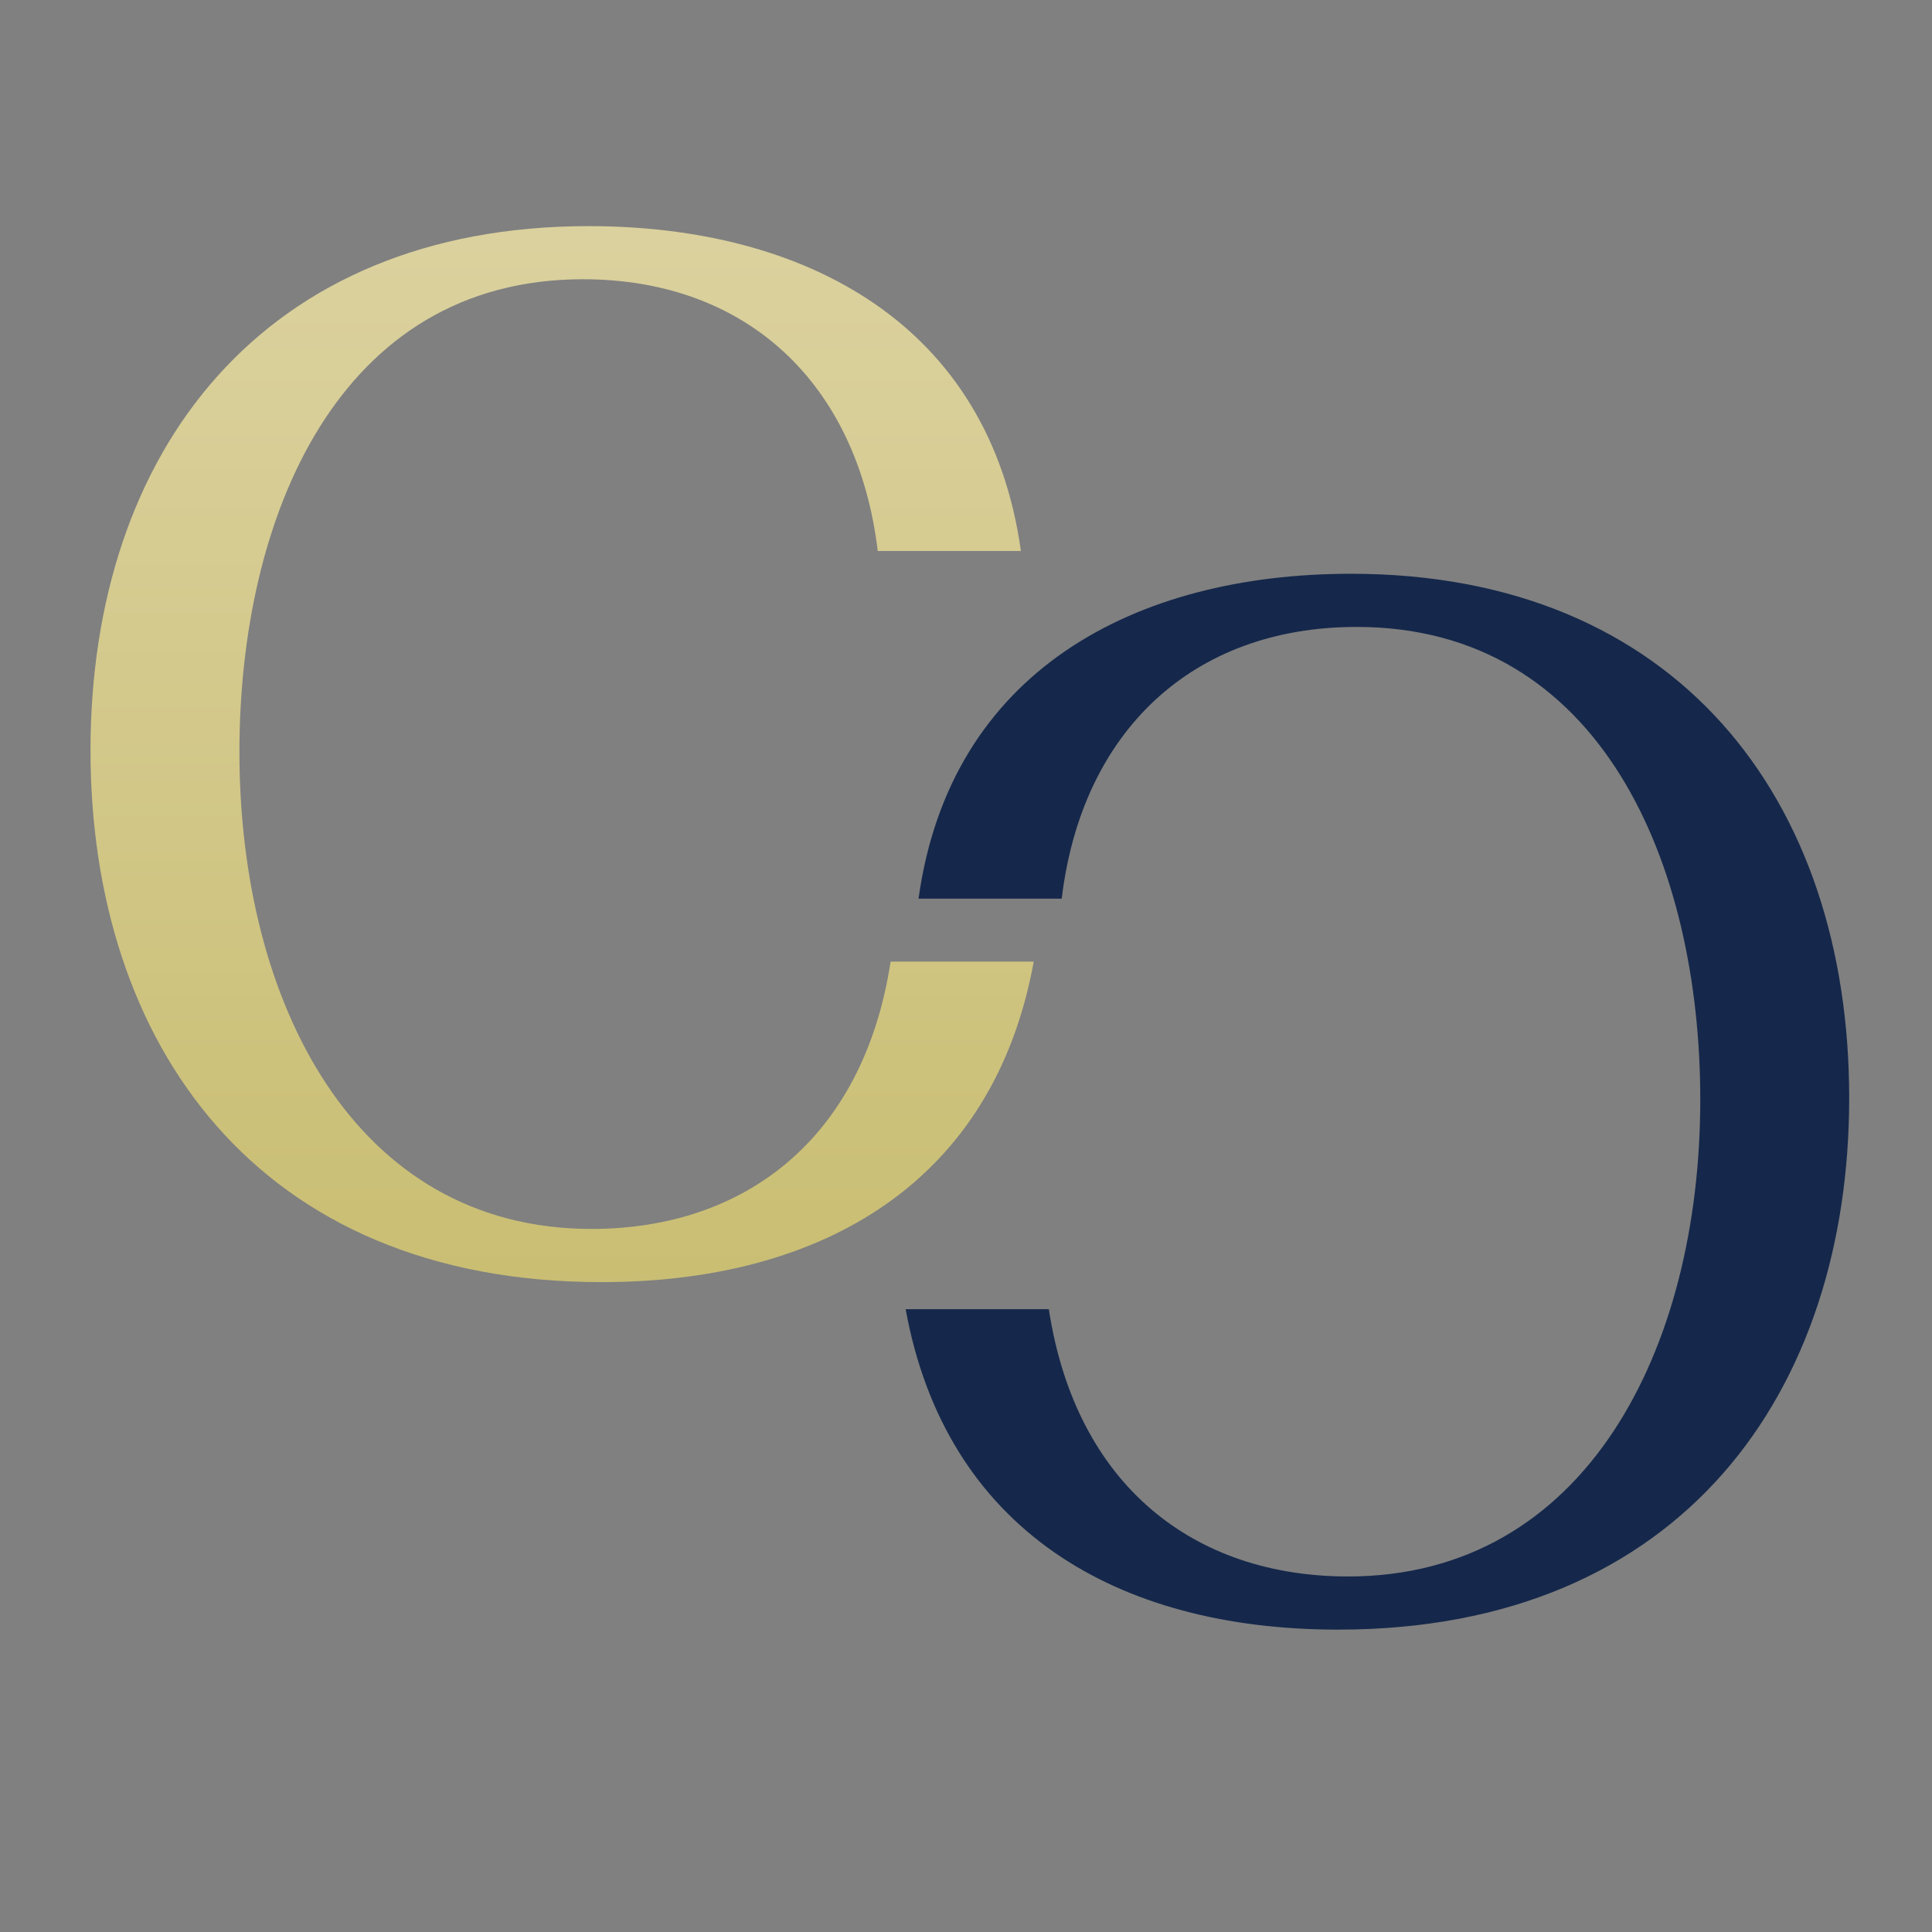 <?xml version="1.0" encoding="UTF-8" standalone="no"?>
<!-- Created with Inkscape (http://www.inkscape.org/) -->

<svg
   width="256"
   height="256"
   viewBox="0 0 67.733 67.733"
   version="1.1"
   id="svg12"
   xml:space="preserve"
   inkscape:version="1.2.2 (732a01da63, 2022-12-09)"
   sodipodi:docname="icon.svg"
   xmlns:inkscape="http://www.inkscape.org/namespaces/inkscape"
   xmlns:sodipodi="http://sodipodi.sourceforge.net/DTD/sodipodi-0.dtd"
   xmlns:xlink="http://www.w3.org/1999/xlink"
   xmlns="http://www.w3.org/2000/svg"
   xmlns:svg="http://www.w3.org/2000/svg"><rect x="0" y="0" width="67.733" height="67.733" fill="#808080" stroke="none"/><sodipodi:namedview
     id="namedview14"
     pagecolor="#ffffff"
     bordercolor="#000000"
     borderopacity="0.25"
     inkscape:showpageshadow="2"
     inkscape:pageopacity="0.0"
     inkscape:pagecheckerboard="0"
     inkscape:deskcolor="#d1d1d1"
     inkscape:document-units="mm"
     showgrid="false"
     inkscape:zoom="1.1893044"
     inkscape:rotation="1"
     inkscape:cx="607.73539"
     inkscape:cy="176.92506"
     inkscape:window-width="1920"
     inkscape:window-height="1137"
     inkscape:window-x="-8"
     inkscape:window-y="-8"
     inkscape:window-maximized="1"
     inkscape:current-layer="svg12"><inkscape:page
       x="0"
       y="0"
       width="67.733"
       height="67.733"
       id="page715" /><inkscape:page
       x="77.733"
       y="0"
       width="361.244"
       height="270.933"
       id="page717" /></sodipodi:namedview><defs
     id="defs9"><clipPath
       clipPathUnits="userSpaceOnUse"
       id="clipPath34"><path
         d="m 262,367.988 c 0,-9.776 7.261,-17.513 17.322,-17.513 v 0 c 4.651,0 13.052,1.662 13.052,6.596 v 0 4.084 h -4.415 v -2.611 c 0,-3.086 -5.981,-3.94 -8.353,-3.94 v 0 c -7.307,0 -12.72,5.648 -12.72,13.573 v 0 c 0,7.595 5.269,12.861 12.436,12.861 v 0 c 3.084,0 8.163,-1.09 8.163,-4.033 v 0 -2.609 h 4.414 v 4.079 c 0,5.173 -8.734,6.646 -12.767,6.646 v 0 c -9.681,0 -17.132,-7.309 -17.132,-17.133"
         id="path32" /></clipPath><linearGradient
       x1="0"
       y1="0"
       x2="1"
       y2="0"
       gradientUnits="userSpaceOnUse"
       gradientTransform="matrix(0,-45.66,-45.66,0,277.187,386.687)"
       spreadMethod="pad"
       id="linearGradient44"><stop
         style="stop-opacity:1;stop-color:#dbd19e"
         offset="0"
         id="stop40" /><stop
         style="stop-opacity:1;stop-color:#c1b55e"
         offset="1"
         id="stop42" /></linearGradient><clipPath
       clipPathUnits="userSpaceOnUse"
       id="clipPath54"><path
         d="m 296.901,363.1 c 0,-7.31 5.789,-12.625 12.956,-12.625 v 0 c 7.165,0 12.957,5.315 12.957,12.625 v 0 c 0,7.262 -5.792,12.528 -12.957,12.528 v 0 c -7.167,0 -12.956,-5.266 -12.956,-12.528 m 4.697,0 c 0,4.983 3.702,8.541 8.259,8.541 v 0 c 4.508,0 8.257,-3.558 8.257,-8.541 v 0 c 0,-5.031 -3.749,-8.637 -8.257,-8.637 v 0 c -4.557,0 -8.259,3.606 -8.259,8.637"
         id="path52" /></clipPath><linearGradient
       x1="0"
       y1="0"
       x2="1"
       y2="0"
       gradientUnits="userSpaceOnUse"
       gradientTransform="matrix(0,-45.659,-45.659,0,309.857,386.687)"
       spreadMethod="pad"
       id="linearGradient64"><stop
         style="stop-opacity:1;stop-color:#dbd19e"
         offset="0"
         id="stop60" /><stop
         style="stop-opacity:1;stop-color:#c1b55e"
         offset="1"
         id="stop62" /></linearGradient><clipPath
       clipPathUnits="userSpaceOnUse"
       id="clipPath74"><path
         d="m 334.978,369.791 h -0.094 c 0,0 0.141,0.617 0.141,1.378 v 0 1.232 c 0,1.757 -0.949,2.66 -3.038,2.66 v 0 h -5.41 v -3.562 h 2.943 c 0.665,0 1.044,-0.33 1.044,-1.043 v 0 -15.852 h -3.749 v -3.559 h 12.15 v 3.559 h -3.797 v 7.594 c 0,4.793 3.18,9.206 8.021,9.206 v 0 c 3.844,0 4.509,-2.656 4.509,-6.026 v 0 -14.333 h 8.4 v 3.559 h -3.797 v 11.818 c 0,6.122 -2.468,9.206 -7.973,9.206 v 0 c -6.075,0 -8.876,-4.555 -9.35,-5.837"
         id="path72" /></clipPath><linearGradient
       x1="0"
       y1="0"
       x2="1"
       y2="0"
       gradientUnits="userSpaceOnUse"
       gradientTransform="matrix(0,-45.659,-45.659,0,341.337,386.687)"
       spreadMethod="pad"
       id="linearGradient84"><stop
         style="stop-opacity:1;stop-color:#dbd19e"
         offset="0"
         id="stop80" /><stop
         style="stop-opacity:1;stop-color:#c1b55e"
         offset="1"
         id="stop82" /></linearGradient><clipPath
       clipPathUnits="userSpaceOnUse"
       id="clipPath94"><path
         d="m 359.152,363.006 c 0,-7.737 6.028,-12.531 12.957,-12.531 v 0 c 5.078,0 8.542,2.705 9.634,3.702 v 0 l -1.756,3.37 c -0.854,-0.665 -3.606,-3.084 -7.689,-3.084 v 0 c -4.602,0 -8.447,3.179 -8.447,8.637 v 0 c 0,5.126 3.323,8.541 8.164,8.541 v 0 c 2.135,0 5.172,-0.902 5.172,-2.753 v 0 -1.658 h 4.083 v 2.942 c 0,4.129 -5.84,5.456 -9.398,5.456 v 0 c -7.167,0 -12.72,-5.266 -12.72,-12.622"
         id="path92" /></clipPath><linearGradient
       x1="0"
       y1="0"
       x2="1"
       y2="0"
       gradientUnits="userSpaceOnUse"
       gradientTransform="matrix(0,-45.659,-45.659,0,370.448,386.687)"
       spreadMethod="pad"
       id="linearGradient104"><stop
         style="stop-opacity:1;stop-color:#dbd19e"
         offset="0"
         id="stop100" /><stop
         style="stop-opacity:1;stop-color:#c1b55e"
         offset="1"
         id="stop102" /></linearGradient><clipPath
       clipPathUnits="userSpaceOnUse"
       id="clipPath114"><path
         d="m 385.459,363.052 c 0,-7.118 5.172,-12.577 12.719,-12.577 v 0 c 5.743,0 9.35,3.323 9.35,3.323 v 0 l -1.9,3.37 c 0,0 -2.989,-2.705 -7.166,-2.705 v 0 c -4.269,0 -8.02,2.847 -8.304,8.162 v 0 h 17.559 c 0,0 0.143,1.14 0.143,1.756 v 0 c 0,6.217 -3.561,11.247 -10.395,11.247 v 0 c -6.834,0 -12.006,-4.934 -12.006,-12.576 m 11.911,8.922 c 3.037,0 5.601,-2.183 5.744,-6.407 v 0 h -12.767 c 0.664,4.034 3.513,6.407 7.023,6.407"
         id="path112" /></clipPath><linearGradient
       x1="0"
       y1="0"
       x2="1"
       y2="0"
       gradientUnits="userSpaceOnUse"
       gradientTransform="matrix(0,-45.659,-45.659,0,396.66,386.687)"
       spreadMethod="pad"
       id="linearGradient124"><stop
         style="stop-opacity:1;stop-color:#dbd19e"
         offset="0"
         id="stop120" /><stop
         style="stop-opacity:1;stop-color:#c1b55e"
         offset="1"
         id="stop122" /></linearGradient><clipPath
       clipPathUnits="userSpaceOnUse"
       id="clipPath134"><path
         d="m 419.502,371.12 h -0.095 c 0,0 0.095,0.616 0.095,1.376 v 0 0.191 c 0,1.422 -0.806,2.374 -2.943,2.374 v 0 h -5.316 v -3.562 h 2.943 c 0.665,0 1.045,-0.33 1.045,-1.043 v 0 -25.345 h -3.75 v -3.559 h 12.15 v 3.559 h -3.797 v 7.358 c 0,1.233 -0.142,2.089 -0.142,2.089 v 0 h 0.096 c 0,0 2.181,-4.083 7.45,-4.083 v 0 c 6.264,0 10.869,4.937 10.869,12.577 v 0 c 0,7.452 -4.083,12.576 -10.536,12.576 v 0 c -6.076,0 -8.069,-4.508 -8.069,-4.508 m 0.237,-8.163 c 0,6.123 3.322,8.639 6.883,8.639 v 0 c 4.033,0 6.833,-3.37 6.833,-8.59 v 0 c 0,-5.459 -3.133,-8.543 -6.93,-8.543 v 0 c -4.459,0 -6.786,4.224 -6.786,8.494"
         id="path132" /></clipPath><linearGradient
       x1="0"
       y1="0"
       x2="1"
       y2="0"
       gradientUnits="userSpaceOnUse"
       gradientTransform="matrix(0,-45.66,-45.66,0,424.675,386.687)"
       spreadMethod="pad"
       id="linearGradient144"><stop
         style="stop-opacity:1;stop-color:#dbd19e"
         offset="0"
         id="stop140" /><stop
         style="stop-opacity:1;stop-color:#c1b55e"
         offset="1"
         id="stop142" /></linearGradient><clipPath
       clipPathUnits="userSpaceOnUse"
       id="clipPath154"><path
         d="m 445.099,381.658 v -6.597 h -4.129 v -3.562 h 4.034 v -11.674 c 0,-8.02 6.124,-8.97 9.161,-8.97 v 0 c 0.995,0 1.66,0.096 1.66,0.096 v 0 3.842 c 0,0 -0.427,-0.046 -1.092,-0.046 v 0 c -1.803,0 -5.125,0.616 -5.125,5.505 v 0 11.247 h 5.743 v 3.562 h -5.743 v 6.597 z"
         id="path152" /></clipPath><linearGradient
       x1="0"
       y1="0"
       x2="1"
       y2="0"
       gradientUnits="userSpaceOnUse"
       gradientTransform="matrix(0,-45.659,-45.659,0,448.397,386.687)"
       spreadMethod="pad"
       id="linearGradient164"><stop
         style="stop-opacity:1;stop-color:#dbd19e"
         offset="0"
         id="stop160" /><stop
         style="stop-opacity:1;stop-color:#c1b55e"
         offset="1"
         id="stop162" /></linearGradient><clipPath
       clipPathUnits="userSpaceOnUse"
       id="clipPath174"><path
         d="m 471.407,367.988 c 0,-9.776 7.262,-17.513 17.323,-17.513 v 0 c 4.65,0 13.051,1.662 13.051,6.596 v 0 4.084 h -4.414 v -2.611 c 0,-3.086 -5.98,-3.94 -8.353,-3.94 v 0 c -7.308,0 -12.718,5.648 -12.718,13.573 v 0 c 0,7.595 5.268,12.861 12.434,12.861 v 0 c 3.084,0 8.164,-1.09 8.164,-4.033 v 0 -2.609 h 4.412 v 4.079 c 0,5.173 -8.733,6.646 -12.765,6.646 v 0 c -9.683,0 -17.134,-7.309 -17.134,-17.133"
         id="path172" /></clipPath><linearGradient
       x1="0"
       y1="0"
       x2="1"
       y2="0"
       gradientUnits="userSpaceOnUse"
       gradientTransform="matrix(0,-45.66,-45.66,0,486.595,386.687)"
       spreadMethod="pad"
       id="linearGradient184"><stop
         style="stop-opacity:1;stop-color:#dbd19e"
         offset="0"
         id="stop180" /><stop
         style="stop-opacity:1;stop-color:#c1b55e"
         offset="1"
         id="stop182" /></linearGradient><clipPath
       clipPathUnits="userSpaceOnUse"
       id="clipPath194"><path
         d="m 505.69,384.551 v -3.559 h 4.035 v -26.388 h -3.797 v -3.559 h 12.15 v 3.559 h -3.795 v 7.688 c 0,5.126 3.32,9.112 8.018,9.112 v 0 c 3.845,0 4.556,-2.656 4.556,-6.026 v 0 -14.333 h 8.355 v 3.559 h -3.752 v 11.818 c 0,6.122 -2.608,9.206 -8.258,9.206 v 0 c -4.792,0 -7.926,-3.179 -8.97,-5.504 v 0 h -0.093 c 0,0 0.144,0.853 0.144,1.994 v 0 12.433 z"
         id="path192" /></clipPath><linearGradient
       x1="0"
       y1="0"
       x2="1"
       y2="0"
       gradientUnits="userSpaceOnUse"
       gradientTransform="matrix(0,-45.659,-45.659,0,520.451,386.687)"
       spreadMethod="pad"
       id="linearGradient204"><stop
         style="stop-opacity:1;stop-color:#dbd19e"
         offset="0"
         id="stop200" /><stop
         style="stop-opacity:1;stop-color:#c1b55e"
         offset="1"
         id="stop202" /></linearGradient><clipPath
       clipPathUnits="userSpaceOnUse"
       id="clipPath214"><path
         d="m 542.345,379.851 h 4.843 v 4.7 h -4.843 z m -3.891,-4.79 v -3.562 h 3.989 v -16.895 h -3.753 v -3.559 h 12.15 v 3.559 h -3.795 v 20.457 z"
         id="path212" /></clipPath><linearGradient
       x1="0"
       y1="0"
       x2="1"
       y2="0"
       gradientUnits="userSpaceOnUse"
       gradientTransform="matrix(0,-45.659,-45.659,0,544.647,386.687)"
       spreadMethod="pad"
       id="linearGradient224"><stop
         style="stop-opacity:1;stop-color:#dbd19e"
         offset="0"
         id="stop220" /><stop
         style="stop-opacity:1;stop-color:#c1b55e"
         offset="1"
         id="stop222" /></linearGradient><clipPath
       clipPathUnits="userSpaceOnUse"
       id="clipPath234"><path
         d="m 562.811,369.08 h -0.096 c 0,0 0.096,0.711 0.096,1.659 v 0 1.52 c 0,1.947 -0.997,2.802 -3.084,2.802 v 0 h -5.41 v -3.562 h 2.987 c 0.665,0 1.044,-0.33 1.044,-1.043 v 0 -15.852 h -3.605 v -3.559 h 11.771 v 3.559 h -3.56 v 6.361 c 0,4.697 2.184,9.872 7.309,9.872 v 0 c 0.76,0 1.328,-0.143 1.328,-0.143 v 0 4.555 c 0,0 -0.568,0.095 -1.185,0.095 v 0 c -3.703,0 -6.505,-2.753 -7.595,-6.264"
         id="path232" /></clipPath><linearGradient
       x1="0"
       y1="0"
       x2="1"
       y2="0"
       gradientUnits="userSpaceOnUse"
       gradientTransform="matrix(0,-45.659,-45.659,0,562.955,386.687)"
       spreadMethod="pad"
       id="linearGradient244"><stop
         style="stop-opacity:1;stop-color:#dbd19e"
         offset="0"
         id="stop240" /><stop
         style="stop-opacity:1;stop-color:#c1b55e"
         offset="1"
         id="stop242" /></linearGradient><clipPath
       clipPathUnits="userSpaceOnUse"
       id="clipPath254"><path
         d="m 574.115,363.1 c 0,-7.31 5.792,-12.625 12.958,-12.625 v 0 c 7.164,0 12.956,5.315 12.956,12.625 v 0 c 0,7.262 -5.792,12.528 -12.956,12.528 v 0 c -7.166,0 -12.958,-5.266 -12.958,-12.528 m 4.698,0 c 0,4.983 3.703,8.541 8.26,8.541 v 0 c 4.509,0 8.257,-3.558 8.257,-8.541 v 0 c 0,-5.031 -3.748,-8.637 -8.257,-8.637 v 0 c -4.557,0 -8.26,3.606 -8.26,8.637"
         id="path252" /></clipPath><linearGradient
       x1="0"
       y1="0"
       x2="1"
       y2="0"
       gradientUnits="userSpaceOnUse"
       gradientTransform="matrix(0,-45.659,-45.659,0,587.072,386.687)"
       spreadMethod="pad"
       id="linearGradient264"><stop
         style="stop-opacity:1;stop-color:#dbd19e"
         offset="0"
         id="stop260" /><stop
         style="stop-opacity:1;stop-color:#c1b55e"
         offset="1"
         id="stop262" /></linearGradient><clipPath
       clipPathUnits="userSpaceOnUse"
       id="clipPath274"><path
         d="m 611.387,371.12 h -0.094 c 0,0 0.094,0.616 0.094,1.376 v 0 0.191 c 0,1.422 -0.808,2.374 -2.942,2.374 v 0 h -5.317 v -3.562 h 2.945 c 0.665,0 1.044,-0.33 1.044,-1.043 v 0 -25.345 h -3.749 v -3.559 h 12.149 v 3.559 h -3.799 v 7.358 c 0,1.233 -0.142,2.089 -0.142,2.089 v 0 h 0.096 c 0,0 2.184,-4.083 7.451,-4.083 v 0 c 6.264,0 10.866,4.937 10.866,12.577 v 0 c 0,7.452 -4.08,12.576 -10.534,12.576 v 0 c -6.074,0 -8.068,-4.508 -8.068,-4.508 m 0.239,-8.163 c 0,6.123 3.32,8.639 6.879,8.639 v 0 c 4.034,0 6.836,-3.37 6.836,-8.59 v 0 c 0,-5.459 -3.134,-8.543 -6.929,-8.543 v 0 c -4.464,0 -6.786,4.224 -6.786,8.494"
         id="path272" /></clipPath><linearGradient
       x1="0"
       y1="0"
       x2="1"
       y2="0"
       gradientUnits="userSpaceOnUse"
       gradientTransform="matrix(0,-45.66,-45.66,0,616.559,386.687)"
       spreadMethod="pad"
       id="linearGradient284"><stop
         style="stop-opacity:1;stop-color:#dbd19e"
         offset="0"
         id="stop280" /><stop
         style="stop-opacity:1;stop-color:#c1b55e"
         offset="1"
         id="stop282" /></linearGradient><clipPath
       clipPathUnits="userSpaceOnUse"
       id="clipPath294"><path
         d="m 642.444,369.08 h -0.096 c 0,0 0.096,0.711 0.096,1.659 v 0 1.52 c 0,1.947 -0.997,2.802 -3.084,2.802 v 0 h -5.41 v -3.562 h 2.987 c 0.665,0 1.044,-0.33 1.044,-1.043 v 0 -15.852 h -3.605 v -3.559 h 11.771 v 3.559 h -3.559 v 6.361 c 0,4.697 2.183,9.872 7.306,9.872 v 0 c 0.762,0 1.331,-0.143 1.331,-0.143 v 0 4.555 c 0,0 -0.569,0.095 -1.186,0.095 v 0 c -3.703,0 -6.505,-2.753 -7.595,-6.264"
         id="path292" /></clipPath><linearGradient
       x1="0"
       y1="0"
       x2="1"
       y2="0"
       gradientUnits="userSpaceOnUse"
       gradientTransform="matrix(0,-45.659,-45.659,0,642.587,386.687)"
       spreadMethod="pad"
       id="linearGradient304"><stop
         style="stop-opacity:1;stop-color:#dbd19e"
         offset="0"
         id="stop300" /><stop
         style="stop-opacity:1;stop-color:#c1b55e"
         offset="1"
         id="stop302" /></linearGradient><clipPath
       clipPathUnits="userSpaceOnUse"
       id="clipPath314"><path
         d="m 655.312,372.782 1.852,-3.275 c 0,0 3.083,2.324 6.882,2.324 v 0 c 2.941,0 5.125,-1.327 5.125,-5.124 v 0 -0.902 h -1.52 c -3.983,0 -14,-0.522 -14,-8.069 v 0 c 0,-4.934 3.988,-7.261 7.976,-7.261 v 0 c 5.835,0 7.925,5.078 7.925,5.078 v 0 h 0.094 c 0,0 -0.19,-0.616 -0.19,-1.566 v 0 -0.332 c 0,-1.567 0.854,-2.61 2.992,-2.61 v 0 h 4.791 v 3.559 h -2.419 c -0.665,0 -1.044,0.333 -1.044,1.045 v 0 10.726 c 0,6.074 -3.23,9.253 -9.351,9.253 v 0 c -5.6,0 -9.113,-2.846 -9.113,-2.846 m 2.992,-14.665 c 0,4.603 7.547,4.696 9.726,4.696 v 0 h 1.191 v -0.994 c 0,-3.607 -2.516,-7.785 -6.601,-7.785 v 0 c -2.751,0 -4.316,1.948 -4.316,4.083"
         id="path312" /></clipPath><linearGradient
       x1="0"
       y1="0"
       x2="1"
       y2="0"
       gradientUnits="userSpaceOnUse"
       gradientTransform="matrix(0,-45.659,-45.659,0,665.445,386.687)"
       spreadMethod="pad"
       id="linearGradient324"><stop
         style="stop-opacity:1;stop-color:#dbd19e"
         offset="0"
         id="stop320" /><stop
         style="stop-opacity:1;stop-color:#c1b55e"
         offset="1"
         id="stop322" /></linearGradient><clipPath
       clipPathUnits="userSpaceOnUse"
       id="clipPath334"><path
         d="m 680.338,363.006 c 0,-7.737 6.029,-12.531 12.958,-12.531 v 0 c 5.077,0 8.544,2.705 9.634,3.702 v 0 l -1.755,3.37 c -0.854,-0.665 -3.609,-3.084 -7.69,-3.084 v 0 c -4.602,0 -8.448,3.179 -8.448,8.637 v 0 c 0,5.126 3.323,8.541 8.162,8.541 v 0 c 2.137,0 5.174,-0.902 5.174,-2.753 v 0 -1.658 h 4.081 v 2.942 c 0,4.129 -5.835,5.456 -9.395,5.456 v 0 c -7.167,0 -12.721,-5.266 -12.721,-12.622"
         id="path332" /></clipPath><linearGradient
       x1="0"
       y1="0"
       x2="1"
       y2="0"
       gradientUnits="userSpaceOnUse"
       gradientTransform="matrix(0,-45.659,-45.659,0,691.634,386.687)"
       spreadMethod="pad"
       id="linearGradient344"><stop
         style="stop-opacity:1;stop-color:#dbd19e"
         offset="0"
         id="stop340" /><stop
         style="stop-opacity:1;stop-color:#c1b55e"
         offset="1"
         id="stop342" /></linearGradient><clipPath
       clipPathUnits="userSpaceOnUse"
       id="clipPath354"><path
         d="m 709.684,381.658 v -6.597 h -4.13 v -3.562 h 4.034 v -11.674 c 0,-8.02 6.121,-8.97 9.158,-8.97 v 0 c 0.997,0 1.663,0.096 1.663,0.096 v 0 3.842 c 0,0 -0.427,-0.046 -1.09,-0.046 v 0 c -1.806,0 -5.129,0.616 -5.129,5.505 v 0 11.247 h 5.742 v 3.562 h -5.742 v 6.597 z"
         id="path352" /></clipPath><linearGradient
       x1="0"
       y1="0"
       x2="1"
       y2="0"
       gradientUnits="userSpaceOnUse"
       gradientTransform="matrix(0,-45.659,-45.659,0,712.981,386.687)"
       spreadMethod="pad"
       id="linearGradient364"><stop
         style="stop-opacity:1;stop-color:#dbd19e"
         offset="0"
         id="stop360" /><stop
         style="stop-opacity:1;stop-color:#c1b55e"
         offset="1"
         id="stop362" /></linearGradient><clipPath
       clipPathUnits="userSpaceOnUse"
       id="clipPath374"><path
         d="m 727.727,379.851 h 4.843 v 4.7 h -4.843 z m -3.891,-4.79 v -3.562 h 3.987 v -16.895 h -3.751 v -3.559 h 12.149 v 3.559 h -3.796 v 20.457 z"
         id="path372" /></clipPath><linearGradient
       x1="0"
       y1="0"
       x2="1"
       y2="0"
       gradientUnits="userSpaceOnUse"
       gradientTransform="matrix(0,-45.659,-45.659,0,730.028,386.687)"
       spreadMethod="pad"
       id="linearGradient384"><stop
         style="stop-opacity:1;stop-color:#dbd19e"
         offset="0"
         id="stop380" /><stop
         style="stop-opacity:1;stop-color:#c1b55e"
         offset="1"
         id="stop382" /></linearGradient><clipPath
       clipPathUnits="userSpaceOnUse"
       id="clipPath394"><path
         d="m 739.409,363.006 c 0,-7.737 6.029,-12.531 12.957,-12.531 v 0 c 5.078,0 8.544,2.705 9.634,3.702 v 0 l -1.755,3.37 c -0.854,-0.665 -3.609,-3.084 -7.689,-3.084 v 0 c -4.603,0 -8.449,3.179 -8.449,8.637 v 0 c 0,5.126 3.325,8.541 8.162,8.541 v 0 c 2.137,0 5.175,-0.902 5.175,-2.753 v 0 -1.658 h 4.08 v 2.942 c 0,4.129 -5.834,5.456 -9.393,5.456 v 0 c -7.17,0 -12.722,-5.266 -12.722,-12.622"
         id="path392" /></clipPath><linearGradient
       x1="0"
       y1="0"
       x2="1"
       y2="0"
       gradientUnits="userSpaceOnUse"
       gradientTransform="matrix(0,-45.659,-45.659,0,750.705,386.687)"
       spreadMethod="pad"
       id="linearGradient404"><stop
         style="stop-opacity:1;stop-color:#dbd19e"
         offset="0"
         id="stop400" /><stop
         style="stop-opacity:1;stop-color:#c1b55e"
         offset="1"
         id="stop402" /></linearGradient><clipPath
       clipPathUnits="userSpaceOnUse"
       id="clipPath414"><path
         d="m 443.678,473.986 c 0,-22.284 13.056,-40.517 40.18,-40.517 v 0 c 17.446,0 30.838,7.654 33.989,24.422 v 0 h -11.254 c -2.139,-13.505 -11.481,-20.37 -23.523,-20.37 v 0 c -18.682,0 -27.686,17.332 -27.686,36.351 v 0 c 0,17.896 7.766,36.016 27.011,36.016 v 0 c 12.944,0 21.609,-7.99 23.185,-20.708 v 0 h 11.255 c -2.477,17.333 -16.995,24.76 -33.99,24.76 v 0 c -25.549,0 -39.167,-17.107 -39.167,-39.954"
         id="path412" /></clipPath><linearGradient
       x1="0"
       y1="0"
       x2="1"
       y2="0"
       gradientUnits="userSpaceOnUse"
       gradientTransform="matrix(0,-117.404,-117.404,0,480.763,512.92)"
       spreadMethod="pad"
       id="linearGradient424"><stop
         style="stop-opacity:1;stop-color:#dbd19e"
         offset="0"
         id="stop420" /><stop
         style="stop-opacity:1;stop-color:#c1b55e"
         offset="1"
         id="stop422" /></linearGradient><clipPath
       clipPathUnits="userSpaceOnUse"
       id="clipPath434"><path
         d="M 0,768 H 1024 V 0 H 0 Z"
         id="path432" /></clipPath><clipPath
       clipPathUnits="userSpaceOnUse"
       id="clipPath450"><path
         d="m 424.961,473.705 c 0,-3.829 3.039,-6.866 6.864,-6.866 v 0 c 3.827,0 6.866,3.037 6.866,6.866 v 0 c 0,3.826 -3.039,6.864 -6.866,6.864 v 0 c -3.825,0 -6.864,-3.038 -6.864,-6.864"
         id="path448" /></clipPath><linearGradient
       x1="0"
       y1="0"
       x2="1"
       y2="0"
       gradientUnits="userSpaceOnUse"
       gradientTransform="matrix(0,-117.404,-117.404,0,431.827,512.919)"
       spreadMethod="pad"
       id="linearGradient460"><stop
         style="stop-opacity:1;stop-color:#dbd19e"
         offset="0"
         id="stop456" /><stop
         style="stop-opacity:1;stop-color:#c1b55e"
         offset="1"
         id="stop458" /></linearGradient><clipPath
       clipPathUnits="userSpaceOnUse"
       id="clipPath470"><path
         d="M 0,768 H 1024 V 0 H 0 Z"
         id="path468" /></clipPath><linearGradient
       inkscape:collect="always"
       xlink:href="#linearGradient424"
       id="linearGradient1088"
       gradientUnits="userSpaceOnUse"
       gradientTransform="matrix(0,41.418,-41.418,0,23.724,19.572)"
       x1="0"
       y1="0"
       x2="1"
       y2="0"
       spreadMethod="pad" /><clipPath
       clipPathUnits="userSpaceOnUse"
       id="clipPath450-0"><path
         d="m 424.961,473.705 c 0,-3.829 3.039,-6.866 6.864,-6.866 v 0 c 3.827,0 6.866,3.037 6.866,6.866 v 0 c 0,3.826 -3.039,6.864 -6.866,6.864 v 0 c -3.825,0 -6.864,-3.038 -6.864,-6.864"
         id="path448-2" /></clipPath><clipPath
       clipPathUnits="userSpaceOnUse"
       id="clipPath1215"><g
         id="g1219"
         transform="translate(-592.171,-455.088)"><path
           d="M 0,768 H 1024 V 0 H 0 Z"
           id="path1217" /></g></clipPath><clipPath
       clipPathUnits="userSpaceOnUse"
       id="clipPath1221"><g
         id="g1225"
         transform="translate(-516.958,-432.411)"><path
           d="M 0,768 H 1024 V 0 H 0 Z"
           id="path1223" /></g></clipPath><linearGradient
       inkscape:collect="always"
       xlink:href="#linearGradient460"
       id="linearGradient1237"
       gradientUnits="userSpaceOnUse"
       gradientTransform="matrix(0,-117.404,-117.404,0,431.827,512.919)"
       x1="0"
       y1="0"
       x2="1"
       y2="0"
       spreadMethod="pad" /><linearGradient
       inkscape:collect="always"
       xlink:href="#linearGradient424"
       id="linearGradient1239"
       gradientUnits="userSpaceOnUse"
       gradientTransform="matrix(0,-117.404,-117.404,0,480.763,512.92)"
       x1="0"
       y1="0"
       x2="1"
       y2="0"
       spreadMethod="pad" /></defs><g
     inkscape:label="Layer 1"
     inkscape:groupmode="layer"
     id="layer1" /><path
     d="M 77.733,270.933 H 438.978 V 6.7733334e-6 H 77.733 Z"
     style="fill:#ffffff;fill-opacity:1;fill-rule:nonzero;stroke:none;stroke-width:0.353"
     id="path26" /><g
     id="g28"
     transform="matrix(0.353,0,0,-0.353,77.733,270.933)"><g
       id="g30"
       clip-path="url(#clipPath34)"><g
         id="g36"><g
           id="g38"><path
             d="m 262,367.988 c 0,-9.776 7.261,-17.513 17.322,-17.513 v 0 c 4.651,0 13.052,1.662 13.052,6.596 v 0 4.084 h -4.415 v -2.611 c 0,-3.086 -5.981,-3.94 -8.353,-3.94 v 0 c -7.307,0 -12.72,5.648 -12.72,13.573 v 0 c 0,7.595 5.269,12.861 12.436,12.861 v 0 c 3.084,0 8.163,-1.09 8.163,-4.033 v 0 -2.609 h 4.414 v 4.079 c 0,5.173 -8.734,6.646 -12.767,6.646 v 0 c -9.681,0 -17.132,-7.309 -17.132,-17.133"
             style="fill:url(#linearGradient44);stroke:none"
             id="path46" /></g></g></g></g><g
     id="g48"
     transform="matrix(0.353,0,0,-0.353,77.733,270.933)"><g
       id="g50"
       clip-path="url(#clipPath54)"><g
         id="g56"><g
           id="g58"><path
             d="m 296.901,363.1 c 0,-7.31 5.789,-12.625 12.956,-12.625 v 0 c 7.165,0 12.957,5.315 12.957,12.625 v 0 c 0,7.262 -5.792,12.528 -12.957,12.528 v 0 c -7.167,0 -12.956,-5.266 -12.956,-12.528 m 4.697,0 c 0,4.983 3.702,8.541 8.259,8.541 v 0 c 4.508,0 8.257,-3.558 8.257,-8.541 v 0 c 0,-5.031 -3.749,-8.637 -8.257,-8.637 v 0 c -4.557,0 -8.259,3.606 -8.259,8.637"
             style="fill:url(#linearGradient64);stroke:none"
             id="path66" /></g></g></g></g><g
     id="g68"
     transform="matrix(0.353,0,0,-0.353,77.733,270.933)"><g
       id="g70"
       clip-path="url(#clipPath74)"><g
         id="g76"><g
           id="g78"><path
             d="m 334.978,369.791 h -0.094 c 0,0 0.141,0.617 0.141,1.378 v 0 1.232 c 0,1.757 -0.949,2.66 -3.038,2.66 v 0 h -5.41 v -3.562 h 2.943 c 0.665,0 1.044,-0.33 1.044,-1.043 v 0 -15.852 h -3.749 v -3.559 h 12.15 v 3.559 h -3.797 v 7.594 c 0,4.793 3.18,9.206 8.021,9.206 v 0 c 3.844,0 4.509,-2.656 4.509,-6.026 v 0 -14.333 h 8.4 v 3.559 h -3.797 v 11.818 c 0,6.122 -2.468,9.206 -7.973,9.206 v 0 c -6.075,0 -8.876,-4.555 -9.35,-5.837"
             style="fill:url(#linearGradient84);stroke:none"
             id="path86" /></g></g></g></g><g
     id="g88"
     transform="matrix(0.353,0,0,-0.353,77.733,270.933)"><g
       id="g90"
       clip-path="url(#clipPath94)"><g
         id="g96"><g
           id="g98"><path
             d="m 359.152,363.006 c 0,-7.737 6.028,-12.531 12.957,-12.531 v 0 c 5.078,0 8.542,2.705 9.634,3.702 v 0 l -1.756,3.37 c -0.854,-0.665 -3.606,-3.084 -7.689,-3.084 v 0 c -4.602,0 -8.447,3.179 -8.447,8.637 v 0 c 0,5.126 3.323,8.541 8.164,8.541 v 0 c 2.135,0 5.172,-0.902 5.172,-2.753 v 0 -1.658 h 4.083 v 2.942 c 0,4.129 -5.84,5.456 -9.398,5.456 v 0 c -7.167,0 -12.72,-5.266 -12.72,-12.622"
             style="fill:url(#linearGradient104);stroke:none"
             id="path106" /></g></g></g></g><g
     id="g108"
     transform="matrix(0.353,0,0,-0.353,77.733,270.933)"><g
       id="g110"
       clip-path="url(#clipPath114)"><g
         id="g116"><g
           id="g118"><path
             d="m 385.459,363.052 c 0,-7.118 5.172,-12.577 12.719,-12.577 v 0 c 5.743,0 9.35,3.323 9.35,3.323 v 0 l -1.9,3.37 c 0,0 -2.989,-2.705 -7.166,-2.705 v 0 c -4.269,0 -8.02,2.847 -8.304,8.162 v 0 h 17.559 c 0,0 0.143,1.14 0.143,1.756 v 0 c 0,6.217 -3.561,11.247 -10.395,11.247 v 0 c -6.834,0 -12.006,-4.934 -12.006,-12.576 m 11.911,8.922 c 3.037,0 5.601,-2.183 5.744,-6.407 v 0 h -12.767 c 0.664,4.034 3.513,6.407 7.023,6.407"
             style="fill:url(#linearGradient124);stroke:none"
             id="path126" /></g></g></g></g><g
     id="g128"
     transform="matrix(0.353,0,0,-0.353,77.733,270.933)"><g
       id="g130"
       clip-path="url(#clipPath134)"><g
         id="g136"><g
           id="g138"><path
             d="m 419.502,371.12 h -0.095 c 0,0 0.095,0.616 0.095,1.376 v 0 0.191 c 0,1.422 -0.806,2.374 -2.943,2.374 v 0 h -5.316 v -3.562 h 2.943 c 0.665,0 1.045,-0.33 1.045,-1.043 v 0 -25.345 h -3.75 v -3.559 h 12.15 v 3.559 h -3.797 v 7.358 c 0,1.233 -0.142,2.089 -0.142,2.089 v 0 h 0.096 c 0,0 2.181,-4.083 7.45,-4.083 v 0 c 6.264,0 10.869,4.937 10.869,12.577 v 0 c 0,7.452 -4.083,12.576 -10.536,12.576 v 0 c -6.076,0 -8.069,-4.508 -8.069,-4.508 m 0.237,-8.163 c 0,6.123 3.322,8.639 6.883,8.639 v 0 c 4.033,0 6.833,-3.37 6.833,-8.59 v 0 c 0,-5.459 -3.133,-8.543 -6.93,-8.543 v 0 c -4.459,0 -6.786,4.224 -6.786,8.494"
             style="fill:url(#linearGradient144);stroke:none"
             id="path146" /></g></g></g></g><g
     id="g148"
     transform="matrix(0.353,0,0,-0.353,77.733,270.933)"><g
       id="g150"
       clip-path="url(#clipPath154)"><g
         id="g156"><g
           id="g158"><path
             d="m 445.099,381.658 v -6.597 h -4.129 v -3.562 h 4.034 v -11.674 c 0,-8.02 6.124,-8.97 9.161,-8.97 v 0 c 0.995,0 1.66,0.096 1.66,0.096 v 0 3.842 c 0,0 -0.427,-0.046 -1.092,-0.046 v 0 c -1.803,0 -5.125,0.616 -5.125,5.505 v 0 11.247 h 5.743 v 3.562 h -5.743 v 6.597 z"
             style="fill:url(#linearGradient164);stroke:none"
             id="path166" /></g></g></g></g><g
     id="g168"
     transform="matrix(0.353,0,0,-0.353,77.733,270.933)"><g
       id="g170"
       clip-path="url(#clipPath174)"><g
         id="g176"><g
           id="g178"><path
             d="m 471.407,367.988 c 0,-9.776 7.262,-17.513 17.323,-17.513 v 0 c 4.65,0 13.051,1.662 13.051,6.596 v 0 4.084 h -4.414 v -2.611 c 0,-3.086 -5.98,-3.94 -8.353,-3.94 v 0 c -7.308,0 -12.718,5.648 -12.718,13.573 v 0 c 0,7.595 5.268,12.861 12.434,12.861 v 0 c 3.084,0 8.164,-1.09 8.164,-4.033 v 0 -2.609 h 4.412 v 4.079 c 0,5.173 -8.733,6.646 -12.765,6.646 v 0 c -9.683,0 -17.134,-7.309 -17.134,-17.133"
             style="fill:url(#linearGradient184);stroke:none"
             id="path186" /></g></g></g></g><g
     id="g188"
     transform="matrix(0.353,0,0,-0.353,77.733,270.933)"><g
       id="g190"
       clip-path="url(#clipPath194)"><g
         id="g196"><g
           id="g198"><path
             d="m 505.69,384.551 v -3.559 h 4.035 v -26.388 h -3.797 v -3.559 h 12.15 v 3.559 h -3.795 v 7.688 c 0,5.126 3.32,9.112 8.018,9.112 v 0 c 3.845,0 4.556,-2.656 4.556,-6.026 v 0 -14.333 h 8.355 v 3.559 h -3.752 v 11.818 c 0,6.122 -2.608,9.206 -8.258,9.206 v 0 c -4.792,0 -7.926,-3.179 -8.97,-5.504 v 0 h -0.093 c 0,0 0.144,0.853 0.144,1.994 v 0 12.433 z"
             style="fill:url(#linearGradient204);stroke:none"
             id="path206" /></g></g></g></g><g
     id="g208"
     transform="matrix(0.353,0,0,-0.353,77.733,270.933)"><g
       id="g210"
       clip-path="url(#clipPath214)"><g
         id="g216"><g
           id="g218"><path
             d="m 542.345,379.851 h 4.843 v 4.7 h -4.843 z m -3.891,-4.79 v -3.562 h 3.989 v -16.895 h -3.753 v -3.559 h 12.15 v 3.559 h -3.795 v 20.457 z"
             style="fill:url(#linearGradient224);stroke:none"
             id="path226" /></g></g></g></g><g
     id="g228"
     transform="matrix(0.353,0,0,-0.353,77.733,270.933)"><g
       id="g230"
       clip-path="url(#clipPath234)"><g
         id="g236"><g
           id="g238"><path
             d="m 562.811,369.08 h -0.096 c 0,0 0.096,0.711 0.096,1.659 v 0 1.52 c 0,1.947 -0.997,2.802 -3.084,2.802 v 0 h -5.41 v -3.562 h 2.987 c 0.665,0 1.044,-0.33 1.044,-1.043 v 0 -15.852 h -3.605 v -3.559 h 11.771 v 3.559 h -3.56 v 6.361 c 0,4.697 2.184,9.872 7.309,9.872 v 0 c 0.76,0 1.328,-0.143 1.328,-0.143 v 0 4.555 c 0,0 -0.568,0.095 -1.185,0.095 v 0 c -3.703,0 -6.505,-2.753 -7.595,-6.264"
             style="fill:url(#linearGradient244);stroke:none"
             id="path246" /></g></g></g></g><g
     id="g248"
     transform="matrix(0.353,0,0,-0.353,77.733,270.933)"><g
       id="g250"
       clip-path="url(#clipPath254)"><g
         id="g256"><g
           id="g258"><path
             d="m 574.115,363.1 c 0,-7.31 5.792,-12.625 12.958,-12.625 v 0 c 7.164,0 12.956,5.315 12.956,12.625 v 0 c 0,7.262 -5.792,12.528 -12.956,12.528 v 0 c -7.166,0 -12.958,-5.266 -12.958,-12.528 m 4.698,0 c 0,4.983 3.703,8.541 8.26,8.541 v 0 c 4.509,0 8.257,-3.558 8.257,-8.541 v 0 c 0,-5.031 -3.748,-8.637 -8.257,-8.637 v 0 c -4.557,0 -8.26,3.606 -8.26,8.637"
             style="fill:url(#linearGradient264);stroke:none"
             id="path266" /></g></g></g></g><g
     id="g268"
     transform="matrix(0.353,0,0,-0.353,77.733,270.933)"><g
       id="g270"
       clip-path="url(#clipPath274)"><g
         id="g276"><g
           id="g278"><path
             d="m 611.387,371.12 h -0.094 c 0,0 0.094,0.616 0.094,1.376 v 0 0.191 c 0,1.422 -0.808,2.374 -2.942,2.374 v 0 h -5.317 v -3.562 h 2.945 c 0.665,0 1.044,-0.33 1.044,-1.043 v 0 -25.345 h -3.749 v -3.559 h 12.149 v 3.559 h -3.799 v 7.358 c 0,1.233 -0.142,2.089 -0.142,2.089 v 0 h 0.096 c 0,0 2.184,-4.083 7.451,-4.083 v 0 c 6.264,0 10.866,4.937 10.866,12.577 v 0 c 0,7.452 -4.08,12.576 -10.534,12.576 v 0 c -6.074,0 -8.068,-4.508 -8.068,-4.508 m 0.239,-8.163 c 0,6.123 3.32,8.639 6.879,8.639 v 0 c 4.034,0 6.836,-3.37 6.836,-8.59 v 0 c 0,-5.459 -3.134,-8.543 -6.929,-8.543 v 0 c -4.464,0 -6.786,4.224 -6.786,8.494"
             style="fill:url(#linearGradient284);stroke:none"
             id="path286" /></g></g></g></g><g
     id="g288"
     transform="matrix(0.353,0,0,-0.353,77.733,270.933)"><g
       id="g290"
       clip-path="url(#clipPath294)"><g
         id="g296"><g
           id="g298"><path
             d="m 642.444,369.08 h -0.096 c 0,0 0.096,0.711 0.096,1.659 v 0 1.52 c 0,1.947 -0.997,2.802 -3.084,2.802 v 0 h -5.41 v -3.562 h 2.987 c 0.665,0 1.044,-0.33 1.044,-1.043 v 0 -15.852 h -3.605 v -3.559 h 11.771 v 3.559 h -3.559 v 6.361 c 0,4.697 2.183,9.872 7.306,9.872 v 0 c 0.762,0 1.331,-0.143 1.331,-0.143 v 0 4.555 c 0,0 -0.569,0.095 -1.186,0.095 v 0 c -3.703,0 -6.505,-2.753 -7.595,-6.264"
             style="fill:url(#linearGradient304);stroke:none"
             id="path306" /></g></g></g></g><g
     id="g308"
     transform="matrix(0.353,0,0,-0.353,77.733,270.933)"><g
       id="g310"
       clip-path="url(#clipPath314)"><g
         id="g316"><g
           id="g318"><path
             d="m 655.312,372.782 1.852,-3.275 c 0,0 3.083,2.324 6.882,2.324 v 0 c 2.941,0 5.125,-1.327 5.125,-5.124 v 0 -0.902 h -1.52 c -3.983,0 -14,-0.522 -14,-8.069 v 0 c 0,-4.934 3.988,-7.261 7.976,-7.261 v 0 c 5.835,0 7.925,5.078 7.925,5.078 v 0 h 0.094 c 0,0 -0.19,-0.616 -0.19,-1.566 v 0 -0.332 c 0,-1.567 0.854,-2.61 2.992,-2.61 v 0 h 4.791 v 3.559 h -2.419 c -0.665,0 -1.044,0.333 -1.044,1.045 v 0 10.726 c 0,6.074 -3.23,9.253 -9.351,9.253 v 0 c -5.6,0 -9.113,-2.846 -9.113,-2.846 m 2.992,-14.665 c 0,4.603 7.547,4.696 9.726,4.696 v 0 h 1.191 v -0.994 c 0,-3.607 -2.516,-7.785 -6.601,-7.785 v 0 c -2.751,0 -4.316,1.948 -4.316,4.083"
             style="fill:url(#linearGradient324);stroke:none"
             id="path326" /></g></g></g></g><g
     id="g328"
     transform="matrix(0.353,0,0,-0.353,77.733,270.933)"><g
       id="g330"
       clip-path="url(#clipPath334)"><g
         id="g336"><g
           id="g338"><path
             d="m 680.338,363.006 c 0,-7.737 6.029,-12.531 12.958,-12.531 v 0 c 5.077,0 8.544,2.705 9.634,3.702 v 0 l -1.755,3.37 c -0.854,-0.665 -3.609,-3.084 -7.69,-3.084 v 0 c -4.602,0 -8.448,3.179 -8.448,8.637 v 0 c 0,5.126 3.323,8.541 8.162,8.541 v 0 c 2.137,0 5.174,-0.902 5.174,-2.753 v 0 -1.658 h 4.081 v 2.942 c 0,4.129 -5.835,5.456 -9.395,5.456 v 0 c -7.167,0 -12.721,-5.266 -12.721,-12.622"
             style="fill:url(#linearGradient344);stroke:none"
             id="path346" /></g></g></g></g><g
     id="g348"
     transform="matrix(0.353,0,0,-0.353,77.733,270.933)"><g
       id="g350"
       clip-path="url(#clipPath354)"><g
         id="g356"><g
           id="g358"><path
             d="m 709.684,381.658 v -6.597 h -4.13 v -3.562 h 4.034 v -11.674 c 0,-8.02 6.121,-8.97 9.158,-8.97 v 0 c 0.997,0 1.663,0.096 1.663,0.096 v 0 3.842 c 0,0 -0.427,-0.046 -1.09,-0.046 v 0 c -1.806,0 -5.129,0.616 -5.129,5.505 v 0 11.247 h 5.742 v 3.562 h -5.742 v 6.597 z"
             style="fill:url(#linearGradient364);stroke:none"
             id="path366" /></g></g></g></g><g
     id="g368"
     transform="matrix(0.353,0,0,-0.353,77.733,270.933)"><g
       id="g370"
       clip-path="url(#clipPath374)"><g
         id="g376"><g
           id="g378"><path
             d="m 727.727,379.851 h 4.843 v 4.7 h -4.843 z m -3.891,-4.79 v -3.562 h 3.987 v -16.895 h -3.751 v -3.559 h 12.149 v 3.559 h -3.796 v 20.457 z"
             style="fill:url(#linearGradient384);stroke:none"
             id="path386" /></g></g></g></g><g
     id="g388"
     transform="matrix(0.353,0,0,-0.353,77.733,270.933)"><g
       id="g390"
       clip-path="url(#clipPath394)"><g
         id="g396"><g
           id="g398"><path
             d="m 739.409,363.006 c 0,-7.737 6.029,-12.531 12.957,-12.531 v 0 c 5.078,0 8.544,2.705 9.634,3.702 v 0 l -1.755,3.37 c -0.854,-0.665 -3.609,-3.084 -7.689,-3.084 v 0 c -4.603,0 -8.449,3.179 -8.449,8.637 v 0 c 0,5.126 3.325,8.541 8.162,8.541 v 0 c 2.137,0 5.175,-0.902 5.175,-2.753 v 0 -1.658 h 4.08 v 2.942 c 0,4.129 -5.834,5.456 -9.393,5.456 v 0 c -7.17,0 -12.722,-5.266 -12.722,-12.622"
             style="fill:url(#linearGradient404);stroke:none"
             id="path406" /></g></g></g></g><g
     id="g408"
     transform="matrix(0.353,0,0,-0.353,77.733,270.933)"><g
       id="g410"
       clip-path="url(#clipPath414)"><g
         id="g416"><g
           id="g418"><path
             d="m 443.678,473.986 c 0,-22.284 13.056,-40.517 40.18,-40.517 v 0 c 17.446,0 30.838,7.654 33.989,24.422 v 0 h -11.254 c -2.139,-13.505 -11.481,-20.37 -23.523,-20.37 v 0 c -18.682,0 -27.686,17.332 -27.686,36.351 v 0 c 0,17.896 7.766,36.016 27.011,36.016 v 0 c 12.944,0 21.609,-7.99 23.185,-20.708 v 0 h 11.255 c -2.477,17.333 -16.995,24.76 -33.99,24.76 v 0 c -25.549,0 -39.167,-17.107 -39.167,-39.954"
             style="fill:url(#linearGradient1239);stroke:none"
             id="path426" /></g></g></g></g><g
     id="g428"
     transform="matrix(0.353,0,0,-0.353,77.733,270.933)"><g
       id="g430"
       clip-path="url(#clipPath434)"><g
         id="g436"
         transform="translate(516.958,432.411)"><path
           d="m 0,0 c 2.139,-13.506 11.479,-20.372 23.521,-20.372 18.684,0 27.688,17.332 27.688,36.351 0,17.897 -7.766,36.017 -27.012,36.017 -12.941,0 -21.609,-7.991 -23.183,-20.71 H -10.24 c 2.473,17.335 16.993,24.762 33.988,24.762 25.547,0 39.167,-17.108 39.167,-39.955 0,-22.285 -13.057,-40.517 -40.18,-40.517 -17.444,0 -30.838,7.653 -33.99,24.424 z"
           style="fill:#15284b;fill-opacity:1;fill-rule:nonzero;stroke:none"
           id="path438" /></g><g
         id="g440"
         transform="translate(592.171,455.088)"><path
           d="m 0,0 c 3.828,0 6.867,-3.039 6.867,-6.866 0,-3.827 -3.039,-6.864 -6.867,-6.864 -3.823,0 -6.862,3.037 -6.862,6.864 C -6.862,-3.039 -3.823,0 0,0"
           style="fill:#15284b;fill-opacity:1;fill-rule:nonzero;stroke:none"
           id="path442" /></g></g></g><g
     id="g444"
     transform="matrix(0.353,0,0,-0.353,77.733,270.933)"><g
       id="g446"
       clip-path="url(#clipPath450)"><g
         id="g452"><g
           id="g454"><path
             d="m 424.961,473.705 c 0,-3.829 3.039,-6.866 6.864,-6.866 v 0 c 3.827,0 6.866,3.037 6.866,6.866 v 0 c 0,3.826 -3.039,6.864 -6.866,6.864 v 0 c -3.825,0 -6.864,-3.038 -6.864,-6.864"
             style="fill:url(#linearGradient1237);stroke:none"
             id="path462" /></g></g></g></g><g
     id="g464"
     transform="matrix(0.353,0,0,-0.353,77.733,270.933)"><g
       id="g466"
       clip-path="url(#clipPath470)"><path
         d="m 406.71,274.653 h -57.205 v -1.166 h 57.205 z"
         style="fill:#c1b55e;fill-opacity:1;fill-rule:nonzero;stroke:none"
         id="path472" /><g
         id="g474"
         transform="translate(440.228,269.122)"><path
           d="m 0,0 c 0.014,-0.042 0.035,-0.071 0.063,-0.085 0.029,-0.014 0.057,-0.02 0.085,-0.02 L 0.169,-0.127 C 3.362,-1.2 6.526,-2.345 9.661,-3.56 l 0.551,-0.211 c 0.918,-0.353 1.83,-0.7 2.733,-1.039 1.738,-0.649 3.475,-1.313 5.213,-1.991 2.373,-0.974 4.71,-2.013 7.013,-3.114 0.212,-0.1 0.444,-0.17 0.699,-0.213 0.89,-0.184 1.73,-0.473 2.521,-0.868 0.268,-0.113 0.431,-0.297 0.487,-0.551 v -0.085 c 0,-0.24 -0.12,-0.424 -0.36,-0.551 -0.099,-0.041 -0.19,-0.061 -0.275,-0.061 -0.155,0 -0.297,0.055 -0.424,0.167 -0.184,0.17 -0.388,0.311 -0.614,0.424 -0.523,0.268 -1.053,0.515 -1.59,0.741 -0.042,0.029 -0.084,0.05 -0.127,0.064 -0.254,0.114 -0.501,0.226 -0.741,0.339 -0.396,0.184 -0.798,0.361 -1.207,0.53 -2.939,1.214 -5.926,2.331 -8.963,3.347 -5.735,1.949 -11.498,3.815 -17.289,5.594 -0.155,0.057 -0.304,0.106 -0.445,0.148 -0.184,0.042 -0.367,0.092 -0.551,0.149 -0.212,0.07 -0.431,0.105 -0.657,0.105 -0.098,0 -0.197,-0.007 -0.296,-0.021 -0.297,-0.042 -0.594,-0.077 -0.89,-0.106 -0.184,-0.013 -0.318,-0.091 -0.403,-0.233 -0.395,-0.636 -0.798,-1.271 -1.208,-1.906 -1.002,-1.527 -1.963,-3.073 -2.88,-4.64 -0.27,-0.495 -0.608,-0.954 -1.018,-1.378 -0.099,-0.113 -0.184,-0.233 -0.254,-0.36 -0.042,-0.042 -0.078,-0.085 -0.106,-0.127 -0.014,-0.042 -0.036,-0.077 -0.063,-0.107 -0.029,-0.042 -0.057,-0.091 -0.086,-0.148 -0.112,-0.127 -0.254,-0.19 -0.423,-0.19 -0.056,0 -0.113,0.007 -0.17,0.021 -0.24,0.057 -0.381,0.19 -0.423,0.402 -0.014,0.072 -0.021,0.142 -0.021,0.213 0,0.084 0.007,0.161 0.021,0.233 0.155,0.791 0.438,1.553 0.847,2.288 0.099,0.155 0.205,0.318 0.318,0.487 0.621,1.045 1.257,2.076 1.907,3.094 0.056,0.084 0.106,0.162 0.148,0.232 0.325,0.509 0.657,1.025 0.996,1.547 0.042,0.057 0.085,0.12 0.127,0.191 0.014,0.042 0.028,0.078 0.043,0.106 -0.043,0.042 -0.082,0.063 -0.117,0.063 h -0.117 -0.064 c -0.578,-0.028 -1.165,-0.042 -1.758,-0.042 -0.437,0 -0.875,0.007 -1.314,0.021 -0.649,0.028 -1.292,0.12 -1.928,0.275 -0.31,0.072 -0.593,0.199 -0.847,0.382 -0.325,0.24 -0.49,0.442 -0.498,0.604 -0.007,0.163 -0.011,0.251 -0.011,0.264 0,0.297 0.134,0.573 0.403,0.827 0.24,0.212 0.523,0.374 0.847,0.487 0.707,0.24 1.434,0.375 2.183,0.403 h 0.212 c 1.313,0 2.613,-0.127 3.898,-0.382 0.043,0 0.085,-0.007 0.127,-0.021 0.17,-0.028 0.326,-0.056 0.467,-0.084 0.056,-0.015 0.098,-0.022 0.127,-0.022 0.042,0 0.077,0.007 0.106,0.022 0.056,0.028 0.106,0.077 0.148,0.148 1.469,2.19 2.86,4.407 4.174,6.653 0.89,1.511 1.829,3.002 2.818,4.47 0.424,0.621 0.841,1.257 1.25,1.908 0.212,0.338 0.417,0.67 0.614,0.995 0.269,0.423 0.579,0.834 0.933,1.229 0.282,0.325 0.628,0.579 1.038,0.763 0.197,0.084 0.395,0.127 0.593,0.127 h 0.148 c 0.311,-0.029 0.509,-0.17 0.594,-0.424 0.027,-0.085 0.042,-0.17 0.042,-0.254 0,-0.17 -0.063,-0.325 -0.191,-0.466 C 5.664,16.894 5.646,16.879 5.625,16.865 5.604,16.851 5.586,16.844 5.573,16.844 H 5.487 C 5.417,16.844 5.36,16.83 5.318,16.802 5.262,16.745 5.212,16.682 5.169,16.61 5.156,16.583 5.134,16.555 5.106,16.526 4.753,16.046 4.428,15.559 4.132,15.064 3.439,13.906 2.719,12.762 1.97,11.632 1.957,11.618 1.942,11.597 1.928,11.568 1.886,11.54 1.857,11.512 1.843,11.483 v -0.042 c 0,-0.043 0.021,-0.085 0.064,-0.127 L 1.928,11.293 1.907,11.251 C 1.893,11.223 1.872,11.194 1.843,11.166 L 1.822,11.145 C 0.875,9.916 0.028,8.645 -0.72,7.331 -1.723,5.65 -2.754,3.99 -3.814,2.352 -3.828,2.31 -3.849,2.274 -3.877,2.246 -3.934,2.189 -3.969,2.144 -3.983,2.108 -3.998,2.073 -4.004,2.041 -4.004,2.013 c 0,-0.042 0.014,-0.099 0.042,-0.17 0,-0.014 -0.007,-0.031 -0.021,-0.053 C -3.998,1.77 -4.012,1.752 -4.025,1.737 -4.04,1.709 -4.054,1.687 -4.068,1.674 L -4.153,1.547 C -4.238,1.462 -4.308,1.349 -4.365,1.208 c 0.17,-0.028 0.332,-0.071 0.488,-0.127 0.282,-0.1 0.572,-0.148 0.868,-0.148 h 0.212 c 3.588,0.395 7.084,1.101 10.488,2.118 1.935,0.622 3.778,1.405 5.53,2.351 0.297,0.17 0.593,0.332 0.89,0.489 1.441,0.761 2.846,1.574 4.216,2.435 1.243,0.806 2.366,1.724 3.369,2.755 0.96,0.988 1.61,2.111 1.95,3.369 0.084,0.367 0.126,0.735 0.126,1.102 0,0.876 -0.268,1.716 -0.805,2.521 -0.607,0.862 -1.405,1.561 -2.394,2.098 -1.399,0.776 -2.909,1.264 -4.534,1.462 -1.201,0.169 -2.415,0.254 -3.644,0.254 H 12.31 c -0.523,0 -1.053,0.007 -1.589,0.021 -1.003,0 -2.006,-0.085 -3.009,-0.254 C 7.656,21.64 7.592,21.625 7.521,21.611 4.061,21.018 0.742,20.058 -2.437,18.729 -3.043,18.489 -3.63,18.215 -4.195,17.903 -6.257,16.872 -8.179,15.665 -9.958,14.28 c -1.865,-1.455 -3.539,-3.072 -5.021,-4.851 -0.368,-0.481 -0.707,-0.982 -1.018,-1.504 -0.395,-0.749 -0.593,-1.519 -0.593,-2.31 0,-0.268 0.021,-0.544 0.064,-0.827 V 4.746 c 0.014,-0.113 0.021,-0.219 0.021,-0.318 V 4.344 c 0,-0.071 -0.014,-0.12 -0.042,-0.149 -0.043,-0.043 -0.127,-0.07 -0.255,-0.085 h -0.127 c -0.466,0 -0.805,0.212 -1.017,0.636 -0.07,0.197 -0.106,0.396 -0.106,0.594 0,0.127 0.014,0.246 0.042,0.359 0.17,0.806 0.46,1.569 0.869,2.289 0.904,1.539 1.978,2.973 3.221,4.301 1.031,1.102 2.189,2.083 3.475,2.944 3.023,2.063 6.257,3.8 9.704,5.213 2.415,1.017 4.936,1.794 7.563,2.33 1.851,0.354 3.715,0.531 5.594,0.531 0.522,0 1.052,-0.015 1.589,-0.043 1.398,-0.071 2.789,-0.198 4.174,-0.382 0.296,-0.042 0.586,-0.106 0.868,-0.191 1.667,-0.494 3.122,-1.292 4.365,-2.393 1.384,-1.215 2.14,-2.684 2.267,-4.407 0.014,-0.127 0.021,-0.255 0.021,-0.382 0,-0.805 -0.162,-1.596 -0.487,-2.373 C 24.69,11.865 23.92,10.728 22.904,9.725 21.816,8.651 20.608,7.698 19.281,6.865 16.837,5.354 14.231,4.117 11.462,3.157 7.86,1.829 4.153,0.806 0.339,0.085 0.268,0.07 0.191,0.057 0.106,0.042 0.063,0.028 0.028,0.015 0,0"
           style="fill:#15284b;fill-opacity:1;fill-rule:nonzero;stroke:none"
           id="path476" /></g><g
         id="g478"
         transform="translate(467.199,274.694)"><path
           d="m 0,0 0.021,-0.021 c 0,-0.014 0.007,-0.036 0.021,-0.064 0.071,0.028 0.142,0.05 0.212,0.064 l 0.424,0.169 c 0.735,0.283 1.384,0.7 1.949,1.25 0.198,0.17 0.374,0.416 0.53,0.742 C 1.857,1.702 0.805,0.988 0,0 m -3.284,-3.284 c 0.056,1.455 0.509,2.775 1.356,3.962 0.65,0.89 1.433,1.638 2.352,2.246 C 1.003,3.319 1.631,3.58 2.31,3.708 2.465,3.736 2.62,3.75 2.775,3.75 3.044,3.75 3.312,3.701 3.581,3.602 3.934,3.446 4.156,3.256 4.248,3.03 4.34,2.804 4.386,2.613 4.386,2.458 4.386,2.274 4.343,2.083 4.258,1.886 4.103,1.575 3.891,1.3 3.623,1.06 2.493,-0.014 1.151,-0.671 -0.403,-0.911 -0.615,-0.939 -0.756,-1.045 -0.826,-1.229 -1.123,-1.836 -1.307,-2.479 -1.377,-3.157 v -0.127 c 0,-0.141 0.021,-0.282 0.063,-0.424 0.113,-0.339 0.354,-0.529 0.721,-0.571 0.127,-0.015 0.254,-0.022 0.381,-0.022 0.55,0 1.088,0.099 1.61,0.297 1.371,0.579 2.511,1.299 3.422,2.16 0.911,0.863 1.607,1.612 2.087,2.246 C 7.204,0.77 7.429,1.024 7.585,1.166 7.642,1.208 7.698,1.229 7.754,1.229 7.769,1.229 7.79,1.222 7.818,1.208 7.875,1.18 7.91,1.147 7.924,1.112 7.938,1.077 7.945,1.046 7.945,1.017 7.945,0.988 7.938,0.953 7.924,0.911 7.147,-0.275 6.187,-1.479 5.042,-2.701 3.898,-3.924 2.705,-4.895 1.462,-5.614 0.939,-5.897 0.388,-6.073 -0.19,-6.145 c -0.128,-0.013 -0.255,-0.02 -0.382,-0.02 -0.664,0 -1.243,0.197 -1.738,0.593 -0.579,0.48 -0.903,1.136 -0.974,1.97 z"
           style="fill:#15284b;fill-opacity:1;fill-rule:nonzero;stroke:none"
           id="path480" /></g><g
         id="g482"
         transform="translate(474.721,271.453)"><path
           d="m 0,0 c 0.127,0.042 0.219,0.105 0.276,0.19 0.028,0.014 0.049,0.036 0.063,0.064 0.946,0.933 1.836,1.907 2.67,2.924 L 3.051,3.221 C 3.065,3.234 3.072,3.249 3.072,3.263 3.51,3.799 3.976,4.308 4.471,4.788 4.654,4.943 4.838,5.092 5.021,5.233 5.219,5.388 5.445,5.509 5.699,5.594 5.869,5.636 6.031,5.657 6.187,5.657 6.512,5.657 6.794,5.558 7.035,5.36 7.331,5.092 7.479,4.725 7.479,4.258 V 4.089 C 7.423,3.693 7.31,3.312 7.14,2.944 6.971,2.563 6.833,2.231 6.727,1.949 6.621,1.666 6.526,1.391 6.441,1.122 6.328,0.77 6.166,0.324 5.954,-0.212 5.954,-0.24 5.939,-0.283 5.911,-0.339 5.855,-0.467 5.798,-0.607 5.742,-0.763 5.686,-0.919 5.661,-1.035 5.667,-1.112 5.674,-1.19 5.699,-1.229 5.742,-1.229 c 0.042,0 0.091,0.014 0.148,0.042 0.523,0.24 1.091,0.728 1.706,1.462 C 8.21,1.01 8.793,1.766 9.344,2.542 9.895,3.305 10.346,3.87 10.7,4.237 l 0.042,0.042 c 0.056,0.057 0.106,0.096 0.148,0.117 0.043,0.021 0.078,0.032 0.106,0.032 0.057,0 0.113,-0.029 0.17,-0.085 0.042,-0.042 0.063,-0.092 0.063,-0.149 V 4.152 C 11.215,4.082 11.187,4.018 11.145,3.962 11.13,3.947 11.123,3.934 11.123,3.919 10.841,3.396 10.276,2.524 9.429,1.303 8.581,0.081 7.723,-0.982 6.854,-1.886 5.985,-2.79 5.29,-3.242 4.767,-3.242 c -0.099,0 -0.19,0.013 -0.275,0.043 -0.537,0.282 -0.827,0.726 -0.869,1.335 v 0.274 c 0,0.467 0.085,0.919 0.254,1.357 C 4.033,0.219 4.16,0.6 4.259,0.91 4.357,1.222 4.46,1.529 4.566,1.832 4.672,2.137 4.817,2.507 5,2.944 L 5.042,3.029 C 5.085,3.128 5.113,3.234 5.127,3.348 L 5.063,3.368 4.937,3.305 4.894,3.263 C 4.513,2.994 4.16,2.69 3.835,2.352 2.917,1.362 2.062,0.317 1.271,-0.784 1.201,-0.897 1.123,-1.003 1.038,-1.103 0.77,-1.47 0.501,-1.829 0.233,-2.183 0.078,-2.381 -0.085,-2.571 -0.254,-2.755 -0.423,-2.952 -0.636,-3.101 -0.89,-3.199 c -0.183,-0.1 -0.374,-0.149 -0.572,-0.149 -0.24,0 -0.48,0.085 -0.72,0.254 -0.311,0.269 -0.466,0.579 -0.466,0.932 0,0.085 0.006,0.17 0.021,0.255 0.169,0.974 0.445,1.899 0.826,2.775 0.565,1.37 1.165,2.727 1.801,4.069 0.099,0.211 0.233,0.402 0.403,0.572 0.211,0.169 0.423,0.254 0.635,0.254 0.184,0 0.367,-0.057 0.551,-0.169 C 1.857,5.381 1.991,5.127 1.991,4.83 1.991,4.717 1.97,4.597 1.928,4.47 1.815,4.187 1.695,3.919 1.568,3.665 1.512,3.523 1.455,3.39 1.398,3.263 0.96,2.288 0.53,1.313 0.105,0.338 0.092,0.324 0.085,0.311 0.085,0.296 0.042,0.211 0.014,0.112 0,0"
           style="fill:#15284b;fill-opacity:1;fill-rule:nonzero;stroke:none"
           id="path484" /></g><g
         id="g486"
         transform="translate(486.776,274.694)"><path
           d="m 0,0 0.021,-0.021 c 0,-0.014 0.007,-0.036 0.021,-0.064 0.071,0.028 0.142,0.05 0.212,0.064 l 0.424,0.169 c 0.735,0.283 1.384,0.7 1.949,1.25 0.198,0.17 0.374,0.416 0.53,0.742 C 1.857,1.702 0.805,0.988 0,0 m -3.284,-3.284 c 0.056,1.455 0.508,2.775 1.356,3.962 0.65,0.89 1.434,1.638 2.352,2.246 C 1.003,3.319 1.631,3.58 2.309,3.708 2.465,3.736 2.62,3.75 2.775,3.75 3.044,3.75 3.313,3.701 3.581,3.602 3.934,3.446 4.156,3.256 4.249,3.03 4.34,2.804 4.386,2.613 4.386,2.458 4.386,2.274 4.343,2.083 4.258,1.886 4.104,1.575 3.891,1.3 3.623,1.06 2.493,-0.014 1.151,-0.671 -0.403,-0.911 -0.614,-0.939 -0.755,-1.045 -0.826,-1.229 -1.123,-1.836 -1.307,-2.479 -1.377,-3.157 v -0.127 c 0,-0.141 0.021,-0.282 0.064,-0.424 0.112,-0.339 0.353,-0.529 0.72,-0.571 0.127,-0.015 0.254,-0.022 0.381,-0.022 0.551,0 1.087,0.099 1.61,0.297 1.371,0.579 2.511,1.299 3.422,2.16 0.911,0.863 1.607,1.612 2.087,2.246 C 7.204,0.77 7.43,1.024 7.585,1.166 7.642,1.208 7.698,1.229 7.754,1.229 7.769,1.229 7.79,1.222 7.818,1.208 7.875,1.18 7.91,1.147 7.924,1.112 7.938,1.077 7.945,1.046 7.945,1.017 7.945,0.988 7.938,0.953 7.924,0.911 7.147,-0.275 6.187,-1.479 5.042,-2.701 3.898,-3.924 2.705,-4.895 1.462,-5.614 0.939,-5.897 0.388,-6.073 -0.191,-6.145 c -0.127,-0.013 -0.254,-0.02 -0.381,-0.02 -0.664,0 -1.243,0.197 -1.738,0.593 -0.578,0.48 -0.903,1.136 -0.974,1.97 z"
           style="fill:#15284b;fill-opacity:1;fill-rule:nonzero;stroke:none"
           id="path488" /></g><g
         id="g490"
         transform="translate(497.031,271.749)"><path
           d="m 0,0 c -0.057,-0.027 -0.103,-0.06 -0.138,-0.095 -0.035,-0.036 -0.067,-0.074 -0.095,-0.117 -0.015,-0.014 -0.028,-0.034 -0.043,-0.063 -0.113,-0.156 -0.233,-0.318 -0.36,-0.488 -0.183,-0.268 -0.374,-0.536 -0.572,-0.804 -0.282,-0.382 -0.607,-0.714 -0.975,-0.996 -0.183,-0.141 -0.381,-0.254 -0.593,-0.339 -0.169,-0.057 -0.332,-0.085 -0.487,-0.085 -0.226,0 -0.445,0.063 -0.656,0.191 -0.326,0.197 -0.538,0.515 -0.637,0.953 -0.013,0.156 -0.021,0.311 -0.021,0.466 0,0.155 0.008,0.311 0.021,0.466 0.128,0.876 0.332,1.737 0.615,2.585 0.396,1.158 0.848,2.296 1.356,3.411 0.113,0.269 0.254,0.522 0.424,0.763 0.127,0.212 0.31,0.36 0.551,0.445 0.112,0.042 0.225,0.063 0.339,0.063 0.211,0 0.402,-0.07 0.572,-0.211 C -0.474,5.961 -0.36,5.714 -0.36,5.403 V 5.298 C -0.403,5.113 -0.466,4.944 -0.551,4.789 -0.565,4.76 -0.579,4.725 -0.593,4.683 -1.441,2.988 -2.091,1.208 -2.542,-0.656 -2.571,-0.77 -2.592,-0.89 -2.606,-1.017 l -0.043,-0.212 c 0.085,0 0.156,0.014 0.212,0.043 0.057,0.028 0.106,0.056 0.148,0.084 l 0.043,0.043 c 0.296,0.212 0.572,0.452 0.827,0.72 0.762,0.806 1.475,1.66 2.139,2.564 0.141,0.198 0.261,0.41 0.361,0.635 0.042,0.099 0.091,0.199 0.148,0.297 0.24,0.551 0.508,1.088 0.805,1.611 0.155,0.268 0.346,0.501 0.572,0.699 0.155,0.127 0.317,0.19 0.487,0.19 0.128,0 0.255,-0.035 0.382,-0.105 C 3.771,5.396 3.919,5.148 3.919,4.81 V 4.768 C 3.919,4.598 3.891,4.436 3.834,4.28 3.75,4.068 3.658,3.856 3.56,3.645 3.418,3.32 3.277,3.002 3.135,2.691 2.923,2.211 2.712,1.724 2.5,1.229 2.203,0.58 1.977,-0.099 1.822,-0.805 1.78,-1.017 1.758,-1.235 1.758,-1.462 c 0.071,0 0.135,0.011 0.191,0.032 0.056,0.022 0.106,0.046 0.148,0.075 0.014,0.013 0.036,0.028 0.064,0.043 0.522,0.337 0.989,0.741 1.399,1.207 0.663,0.748 1.249,1.56 1.758,2.436 C 5.375,2.416 5.402,2.5 5.402,2.585 5.402,2.67 5.367,2.762 5.296,2.86 5.113,3.172 5.021,3.475 5.021,3.771 5.021,4.153 5.176,4.514 5.487,4.853 5.586,4.965 5.706,5.05 5.848,5.106 5.946,5.148 6.038,5.17 6.123,5.17 6.236,5.17 6.342,5.142 6.441,5.085 6.61,5 6.73,4.846 6.801,4.619 6.843,4.479 6.865,4.33 6.865,4.174 6.865,4.062 6.851,3.941 6.822,3.814 6.78,3.658 6.73,3.511 6.674,3.369 L 6.632,3.199 C 6.604,3.114 6.589,3.052 6.589,3.009 V 2.967 C 6.617,2.925 6.688,2.889 6.801,2.86 7.38,2.86 7.864,2.991 8.252,3.253 8.641,3.514 8.962,3.771 9.216,4.025 9.315,4.125 9.407,4.21 9.492,4.28 9.534,4.295 9.57,4.301 9.598,4.301 9.71,4.301 9.802,4.245 9.873,4.132 9.916,4.075 9.94,4.022 9.947,3.973 9.955,3.924 9.937,3.871 9.895,3.814 9.753,3.645 9.509,3.418 9.163,3.136 8.817,2.854 8.436,2.613 8.02,2.416 7.603,2.218 7.189,2.119 6.78,2.119 6.681,2.119 6.582,2.126 6.483,2.141 6.441,2.154 6.398,2.161 6.356,2.161 6.201,2.161 6.081,2.076 5.996,1.907 5.332,0.791 4.59,-0.261 3.771,-1.25 3.375,-1.744 2.945,-2.21 2.479,-2.648 2.281,-2.846 2.055,-3.009 1.801,-3.136 1.589,-3.22 1.391,-3.263 1.208,-3.263 c -0.184,0 -0.354,0.035 -0.509,0.106 -0.339,0.141 -0.586,0.417 -0.741,0.827 -0.1,0.339 -0.149,0.671 -0.149,0.996 0,0.211 0.022,0.423 0.064,0.635 l 0.085,0.467 C -0.028,-0.162 -0.015,-0.085 0,0"
           style="fill:#15284b;fill-opacity:1;fill-rule:nonzero;stroke:none"
           id="path492" /></g><g
         id="g494"
         transform="translate(532.668,269.461)"><path
           d="m 0,0 h -0.063 c -0.029,0 -0.056,-0.007 -0.085,-0.021 -0.042,-0.014 -0.078,-0.028 -0.106,-0.042 -0.014,-0.014 -0.035,-0.029 -0.063,-0.042 -2.726,-1.541 -5.305,-3.32 -7.734,-5.34 -1.257,-1.017 -2.429,-2.14 -3.516,-3.368 -0.454,-0.509 -0.856,-1.06 -1.208,-1.654 -0.284,-0.452 -0.466,-0.946 -0.551,-1.482 -0.015,-0.085 -0.022,-0.177 -0.022,-0.277 0,-0.31 0.077,-0.597 0.234,-0.866 0.169,-0.353 0.416,-0.53 0.741,-0.53 0.099,0 0.198,0.015 0.297,0.043 0.282,0.084 0.551,0.197 0.805,0.339 0.508,0.297 0.996,0.636 1.461,1.014 1.497,1.202 2.854,2.572 4.069,4.112 1.949,2.485 3.785,5.05 5.509,7.69 l 0.042,0.085 C -0.105,-0.254 -0.042,-0.141 0,0 m 4.175,3.179 c 0.126,0 0.239,0.027 0.339,0.084 l 0.085,0.043 c 0.465,0.212 0.924,0.416 1.377,0.614 1.313,0.593 2.633,1.143 3.962,1.652 0.55,0.199 1.101,0.389 1.652,0.573 l 0.382,0.126 c 0.183,0.072 0.374,0.114 0.571,0.128 0.24,-0.014 0.375,-0.113 0.403,-0.296 V 6.039 c 0,-0.071 -0.021,-0.12 -0.063,-0.149 -0.043,-0.042 -0.1,-0.078 -0.17,-0.106 -0.015,0 -0.028,-0.007 -0.042,-0.021 C 11.258,5.368 9.676,4.803 7.925,4.068 6.173,3.334 4.796,2.677 3.793,2.098 3.567,2.013 3.397,1.857 3.284,1.632 1.024,-2.295 -1.504,-6.01 -4.301,-9.513 c -1.285,-1.625 -2.733,-3.07 -4.343,-4.341 -0.537,-0.453 -1.116,-0.841 -1.738,-1.167 -0.466,-0.253 -0.953,-0.38 -1.462,-0.38 -0.127,0 -0.247,0.006 -0.359,0.021 -1.315,0.268 -2.084,1.116 -2.31,2.542 -0.014,0.142 -0.021,0.275 -0.021,0.401 0,0.579 0.12,1.124 0.36,1.631 0.311,0.651 0.685,1.243 1.123,1.78 1.03,1.244 2.168,2.366 3.411,3.37 3.164,2.612 6.533,4.893 10.107,6.843 0.297,0.156 0.529,0.388 0.699,0.699 0.099,0.17 0.197,0.345 0.296,0.529 0.41,0.707 0.799,1.428 1.165,2.161 2.571,4.563 4.4,7.932 5.488,10.108 0.452,0.875 0.833,1.779 1.144,2.712 l 0.043,0.083 C 9.358,17.649 9.4,17.818 9.429,17.988 9.386,18.031 9.344,18.049 9.302,18.041 9.259,18.034 9.217,18.023 9.175,18.01 9.16,17.995 9.146,17.988 9.132,17.988 8.723,17.818 8.334,17.593 7.967,17.311 7.147,16.703 6.378,16.018 5.657,15.255 4.668,14.238 3.687,13.229 2.712,12.226 1.865,11.335 1.01,10.445 0.148,9.556 -0.953,8.426 -2.083,7.316 -3.241,6.229 -4.442,5.128 -5.691,4.104 -6.991,3.157 -8.192,2.296 -9.442,1.525 -10.741,0.848 c -0.015,0 -0.029,-0.007 -0.043,-0.022 -0.452,-0.24 -0.925,-0.367 -1.419,-0.381 h -0.128 c -0.451,0 -0.875,0.141 -1.271,0.424 -0.438,0.311 -0.77,0.727 -0.996,1.25 -0.198,0.509 -0.297,1.038 -0.297,1.589 0,1.088 0.114,2.161 0.339,3.221 0.566,2.797 1.519,5.437 2.861,7.924 1.341,2.641 2.966,5.078 4.873,7.309 0.622,0.734 1.306,1.384 2.055,1.949 0.48,0.396 1.017,0.65 1.611,0.763 0.127,0.028 0.254,0.042 0.381,0.042 0.523,-0.027 0.865,-0.176 1.027,-0.444 0.163,-0.269 0.244,-0.523 0.244,-0.763 0,-0.198 -0.035,-0.409 -0.105,-0.636 l -0.213,-0.466 -0.042,-0.043 c -0.014,-0.028 -0.032,-0.048 -0.053,-0.063 -0.021,-0.014 -0.046,-0.022 -0.074,-0.022 -0.057,0.03 -0.085,0.072 -0.085,0.128 -0.014,0.071 -0.022,0.142 -0.022,0.212 v 0.127 l 0.022,0.127 -0.022,0.107 c 0,0.254 -0.027,0.395 -0.085,0.423 -0.055,0.028 -0.098,0.043 -0.127,0.043 -0.084,0 -0.197,-0.043 -0.338,-0.127 -0.296,-0.17 -0.572,-0.375 -0.827,-0.616 -0.437,-0.367 -0.847,-0.769 -1.228,-1.207 -2.952,-3.347 -5.247,-7.133 -6.886,-11.356 -0.707,-1.851 -1.173,-3.772 -1.398,-5.764 -0.043,-0.282 -0.064,-0.564 -0.064,-0.847 0,-0.141 0.007,-0.283 0.021,-0.423 0.014,-0.17 0.043,-0.339 0.085,-0.509 0.071,-0.311 0.254,-0.474 0.55,-0.487 0.099,-0.014 0.206,-0.022 0.319,-0.022 0.339,0 0.678,0.057 1.016,0.17 0.975,0.311 1.858,0.791 2.649,1.44 0.734,0.551 1.462,1.11 2.182,1.674 l 0.297,0.255 c 1.511,1.2 2.988,2.45 4.428,3.75 0.197,0.169 0.389,0.339 0.572,0.509 0.184,0.169 0.36,0.346 0.53,0.529 0.127,0.141 0.261,0.276 0.402,0.403 2.232,2.147 4.514,4.223 6.844,6.229 0.622,0.536 1.278,1.017 1.97,1.44 0.184,0.114 0.374,0.226 0.572,0.339 0.014,0.015 0.029,0.022 0.043,0.022 0.24,0.127 0.452,0.19 0.635,0.19 0.199,0 0.368,-0.063 0.509,-0.19 0.296,-0.24 0.473,-0.552 0.53,-0.932 0.014,-0.141 0.021,-0.276 0.021,-0.403 0,-0.339 -0.05,-0.678 -0.148,-1.017 C 10.722,15.764 10.382,14.866 9.958,14.005 7.543,9.626 5.827,6.462 4.81,4.513 4.654,4.217 4.507,3.92 4.365,3.623 L 4.322,3.538 C 4.252,3.439 4.202,3.319 4.175,3.179"
           style="fill:#15284b;fill-opacity:1;fill-rule:nonzero;stroke:none"
           id="path496" /></g><g
         id="g498"
         transform="translate(544.406,270.584)"><path
           d="m 0,0 c 0.028,0.014 0.05,0.028 0.063,0.042 0.042,0.015 0.071,0.036 0.085,0.064 0.848,0.72 1.568,1.554 2.162,2.5 0.084,0.127 0.127,0.261 0.127,0.403 0,0.056 -0.007,0.113 -0.022,0.17 -0.028,0.127 -0.042,0.254 -0.042,0.381 0,0.253 0.064,0.501 0.19,0.741 0.156,0.268 0.389,0.417 0.7,0.445 C 3.687,4.731 3.934,4.52 4.004,4.11 V 3.878 c 0,-0.312 0.085,-0.559 0.255,-0.742 0.198,-0.17 0.424,-0.254 0.678,-0.254 0.24,0 0.508,0.07 0.805,0.212 C 6.35,3.376 6.9,3.722 7.395,4.132 7.889,4.541 8.27,4.873 8.538,5.127 8.623,5.198 8.701,5.233 8.771,5.233 8.828,5.233 8.885,5.205 8.941,5.148 8.998,5.078 9.025,5.007 9.025,4.937 9.025,4.866 8.99,4.796 8.92,4.725 8.581,4.202 7.924,3.595 6.949,2.903 5.975,2.211 5.015,1.864 4.068,1.864 3.898,1.864 3.722,1.879 3.538,1.906 3.481,1.936 3.433,1.949 3.391,1.949 3.361,1.949 3.333,1.942 3.305,1.928 3.249,1.914 3.206,1.864 3.178,1.779 2.797,1.046 2.387,0.339 1.949,-0.339 1.694,-0.763 1.412,-1.165 1.102,-1.547 0.805,-1.928 0.424,-2.211 -0.042,-2.394 -0.24,-2.465 -0.424,-2.5 -0.594,-2.5 c -0.239,0 -0.472,0.063 -0.698,0.19 -0.367,0.199 -0.622,0.538 -0.763,1.017 -0.057,0.213 -0.085,0.425 -0.085,0.637 0,0.183 0.021,0.359 0.064,0.529 0.013,0.184 0.049,0.367 0.105,0.551 0.608,2.104 1.624,3.955 3.051,5.551 C 1.447,6.37 1.851,6.717 2.288,7.013 2.57,7.211 2.882,7.345 3.22,7.416 3.319,7.43 3.418,7.437 3.518,7.437 3.813,7.437 4.075,7.359 4.301,7.204 4.611,6.991 4.816,6.682 4.916,6.271 4.943,6.116 4.958,5.961 4.958,5.806 4.958,5.382 4.83,4.993 4.576,4.64 4.534,4.569 4.484,4.517 4.428,4.481 4.371,4.445 4.315,4.429 4.259,4.429 4.23,4.429 4.195,4.436 4.152,4.449 3.983,4.52 3.885,4.647 3.855,4.831 3.828,5 3.778,5.163 3.708,5.318 3.68,5.403 3.63,5.445 3.56,5.445 3.518,5.445 3.475,5.431 3.433,5.403 3.404,5.375 3.369,5.347 3.326,5.318 L 3.114,5.148 C 2.634,4.753 2.211,4.309 1.844,3.813 1.08,2.754 0.487,1.604 0.063,0.36 0.05,0.346 0.042,0.332 0.042,0.318 0.014,0.275 0,0.236 0,0.201 V 0.106 Z"
           style="fill:#15284b;fill-opacity:1;fill-rule:nonzero;stroke:none"
           id="path500" /></g><g
         id="g502"
         transform="translate(554.894,270.859)"><path
           d="M 0,0 C -0.042,-0.07 -0.092,-0.148 -0.147,-0.233 L -0.571,-0.826 C -0.868,-1.264 -1.229,-1.652 -1.652,-1.991 -1.921,-2.203 -2.218,-2.31 -2.542,-2.31 h -0.17 c -0.621,0.114 -0.981,0.481 -1.08,1.102 -0.015,0.113 -0.021,0.227 -0.021,0.339 0,0.34 0.049,0.665 0.148,0.974 0.537,2.12 1.307,4.154 2.31,6.103 v 0.021 c 0.098,0.198 0.218,0.375 0.36,0.53 0.254,0.255 0.516,0.382 0.783,0.382 0.17,0 0.347,-0.057 0.53,-0.17 C 0.544,6.815 0.671,6.66 0.699,6.505 0.729,6.349 0.742,6.243 0.742,6.187 0.742,5.989 0.686,5.798 0.572,5.614 -0.346,4.075 -1.03,2.437 -1.483,0.699 l -0.254,-0.804 v -0.107 c 0.043,0 0.081,0.008 0.117,0.022 0.035,0.013 0.067,0.035 0.095,0.063 h 0.021 c 0.396,0.269 0.756,0.586 1.081,0.953 0.282,0.339 0.565,0.686 0.847,1.038 0.085,0.1 0.177,0.205 0.275,0.319 C 0.812,2.338 0.911,2.5 0.996,2.67 1.406,3.489 1.837,4.294 2.289,5.085 L 2.713,5.848 C 2.797,6.003 2.889,6.145 2.988,6.271 3.214,6.526 3.461,6.653 3.729,6.653 3.871,6.653 4.02,6.617 4.174,6.547 4.499,6.363 4.662,6.103 4.662,5.763 4.662,5.649 4.647,5.537 4.619,5.424 4.577,5.269 4.514,5.128 4.429,5.001 L 3.708,3.645 C 3.511,3.291 3.313,2.931 3.115,2.563 2.762,1.942 2.465,1.293 2.226,0.614 2.126,0.36 2.063,0.099 2.034,-0.169 v -0.064 c 0,-0.099 0.029,-0.148 0.085,-0.148 h 0.043 c 0.112,0.014 0.25,0.077 0.413,0.191 0.162,0.113 0.311,0.229 0.445,0.349 0.133,0.119 0.222,0.201 0.264,0.244 0.918,0.904 1.702,1.772 2.353,2.606 0.466,0.579 0.981,1.179 1.546,1.801 0.085,0.085 0.17,0.162 0.254,0.233 0.071,0.07 0.149,0.105 0.234,0.105 0.056,0 0.119,-0.028 0.19,-0.085 C 7.932,5.008 7.967,4.944 7.967,4.873 7.967,4.788 7.945,4.711 7.903,4.641 7.847,4.541 7.776,4.449 7.691,4.364 7.55,4.181 7.324,3.878 7.014,3.454 6.392,2.592 5.611,1.6 4.673,0.477 3.733,-0.646 2.98,-1.377 2.415,-1.716 1.851,-2.055 1.455,-2.225 1.229,-2.225 c -0.452,0 -0.798,0.325 -1.038,0.975 -0.07,0.254 -0.106,0.508 -0.106,0.763 v 0.466 H 0.042 C 0.028,-0.007 0.015,0 0,0"
           style="fill:#15284b;fill-opacity:1;fill-rule:nonzero;stroke:none"
           id="path504" /></g><g
         id="g506"
         transform="translate(564.301,277.915)"><path
           d="M 0,0 V -0.042 C 0.142,0.099 0.293,0.286 0.456,0.519 0.618,0.752 0.76,0.981 0.88,1.207 1,1.434 1.066,1.617 1.081,1.759 0.714,1.265 0.389,0.756 0.106,0.232 0.092,0.219 0.078,0.198 0.064,0.169 0.05,0.141 0.036,0.113 0.021,0.085 0.008,0.057 0,0.028 0,0 m -4.534,-13.052 c 0.056,0.693 0.219,1.413 0.488,2.161 0.791,2.162 1.645,4.294 2.564,6.399 0.028,0.071 0.042,0.127 0.042,0.17 v 0.043 c 0,0.055 -0.049,0.119 -0.149,0.189 -0.691,0.467 -1.053,1.116 -1.08,1.949 v 0.128 c 0,0.381 0.057,0.748 0.169,1.102 0.325,1.059 0.819,2.027 1.483,2.902 0.339,0.481 0.756,0.863 1.25,1.145 0.241,0.127 0.502,0.212 0.785,0.254 H 1.081 C 1.378,3.39 1.617,3.298 1.802,3.114 1.957,2.959 2.034,2.754 2.034,2.5 2.034,2.443 2.027,2.38 2.013,2.31 1.929,1.928 1.78,1.574 1.568,1.25 0.975,0.219 0.283,-0.734 -0.509,-1.61 c -0.169,-0.156 -0.253,-0.311 -0.253,-0.466 0,-0.128 0.071,-0.262 0.211,-0.403 0.057,-0.071 0.107,-0.134 0.149,-0.191 0.155,-0.197 0.34,-0.382 0.55,-0.551 0.227,-0.183 0.347,-0.417 0.361,-0.699 0,-0.297 -0.043,-0.579 -0.127,-0.848 -0.212,-0.635 -0.444,-1.256 -0.699,-1.864 -0.114,-0.254 -0.219,-0.509 -0.319,-0.763 -0.14,-0.353 -0.282,-0.712 -0.424,-1.081 -0.422,-1.016 -0.826,-2.041 -1.207,-3.072 -0.085,-0.296 -0.162,-0.593 -0.233,-0.889 -0.028,-0.156 -0.063,-0.311 -0.105,-0.466 -0.015,-0.042 -0.022,-0.085 -0.022,-0.127 0,-0.085 0.022,-0.17 0.064,-0.254 0.056,-0.17 0.134,-0.255 0.233,-0.255 0.056,0 0.127,0.036 0.212,0.106 0.31,0.211 0.586,0.452 0.826,0.72 0.791,0.904 1.519,1.864 2.183,2.882 1.581,2.43 3.057,4.915 4.427,7.458 l 0.022,0.021 c 0.07,0.169 0.176,0.304 0.317,0.403 0.072,0.042 0.142,0.063 0.212,0.063 0.071,0 0.135,-0.021 0.192,-0.063 0.098,-0.085 0.147,-0.177 0.147,-0.276 0,-0.056 -0.007,-0.106 -0.021,-0.148 C 6.173,-2.415 6.151,-2.458 6.123,-2.5 6.109,-2.515 6.103,-2.528 6.103,-2.543 5.608,-3.376 5.1,-4.252 4.577,-5.17 3.701,-6.752 2.779,-8.33 1.812,-9.905 c -0.967,-1.575 -1.967,-3.005 -2.999,-4.291 -0.24,-0.339 -0.549,-0.607 -0.931,-0.805 -0.212,-0.099 -0.417,-0.148 -0.615,-0.148 -0.254,0 -0.501,0.071 -0.742,0.211 -0.706,0.369 -1.059,0.997 -1.059,1.886"
           style="fill:#15284b;fill-opacity:1;fill-rule:nonzero;stroke:none"
           id="path508" /></g><g
         id="g510"
         transform="translate(571.759,270.372)"><path
           d="M 0,0 V 0.085 C -0.028,0.07 -0.05,0.057 -0.063,0.043 -0.105,0.028 -0.134,0.015 -0.147,0 -1.772,-1.144 -3.185,-2.5 -4.386,-4.067 -4.526,-4.252 -4.64,-4.449 -4.725,-4.661 -4.738,-4.689 -4.753,-4.711 -4.767,-4.725 -4.795,-4.767 -4.81,-4.81 -4.81,-4.852 v -0.042 c 0,-0.043 0.015,-0.078 0.043,-0.106 0.029,-0.028 0.064,-0.042 0.106,-0.042 h 0.021 c 0.042,0 0.085,0.007 0.127,0.021 0.029,0.014 0.057,0.021 0.085,0.021 0.72,0.212 1.349,0.565 1.886,1.06 1.187,1.044 2.027,2.33 2.521,3.855 C -0.007,-0.07 0,-0.042 0,0 M 1.949,2.521 C 2.021,2.521 2.08,2.532 2.13,2.553 2.179,2.574 2.218,2.599 2.246,2.627 2.274,2.642 2.296,2.656 2.31,2.67 3.229,3.234 4.203,3.927 5.233,4.746 5.672,5.085 6.061,5.375 6.399,5.615 6.512,5.657 6.618,5.678 6.717,5.678 6.83,5.678 6.943,5.657 7.056,5.615 7.112,5.587 7.162,5.555 7.204,5.52 7.247,5.484 7.274,5.432 7.289,5.36 V 5.297 C 7.289,5.269 7.281,5.24 7.268,5.212 7.239,5.184 7.204,5.156 7.162,5.128 5.975,4.195 4.626,3.234 3.115,2.246 2.832,2.091 2.585,1.899 2.373,1.674 2.303,1.59 2.268,1.49 2.268,1.377 2.268,0.233 2.013,-0.805 1.505,-1.737 0.911,-2.924 0.092,-3.919 -0.953,-4.725 -1.856,-5.417 -2.888,-5.876 -4.047,-6.102 -4.16,-6.13 -4.266,-6.145 -4.364,-6.145 c -0.17,0 -0.339,0.029 -0.509,0.085 -0.564,0.184 -0.868,0.566 -0.911,1.145 0,0.339 0.078,0.643 0.233,0.91 0.184,0.325 0.396,0.622 0.636,0.891 1.427,1.652 3.051,3.093 4.873,4.322 0.014,0 0.028,0.007 0.042,0.021 0.057,0.042 0.113,0.078 0.17,0.106 0.099,0.07 0.148,0.155 0.148,0.255 0,0.042 -0.014,0.091 -0.043,0.147 -0.127,0.339 -0.325,0.636 -0.592,0.89 -0.382,0.396 -0.763,0.798 -1.145,1.208 -0.437,0.467 -0.748,0.989 -0.932,1.567 -0.099,0.326 -0.148,0.644 -0.148,0.954 0,0.538 0.148,1.032 0.445,1.484 0.451,0.678 1.031,1.228 1.737,1.652 0.31,0.212 0.672,0.318 1.081,0.318 H 0.933 C 1.47,9.768 1.879,9.499 2.162,9.005 2.303,8.736 2.373,8.475 2.373,8.221 2.373,7.995 2.316,7.775 2.204,7.564 2.147,7.465 2.084,7.416 2.013,7.416 1.943,7.416 1.864,7.479 1.78,7.606 L 1.737,7.691 1.717,7.712 C 1.618,7.924 1.544,8.041 1.494,8.062 1.444,8.083 1.398,8.094 1.356,8.094 1.286,8.094 1.194,8.059 1.081,7.988 0.403,7.635 -0.12,7.134 -0.487,6.483 -0.558,6.342 -0.593,6.194 -0.593,6.038 -0.593,5.812 -0.515,5.579 -0.36,5.339 -0.247,5.156 -0.12,4.993 0.021,4.852 0.05,4.824 0.078,4.789 0.106,4.746 0.29,4.549 0.474,4.357 0.657,4.174 1.194,3.693 1.624,3.143 1.949,2.521"
           style="fill:#15284b;fill-opacity:1;fill-rule:nonzero;stroke:none"
           id="path512" /></g><g
         id="g514"
         transform="translate(579.789,274.694)"><path
           d="m 0,0 0.021,-0.021 c 0,-0.014 0.007,-0.036 0.022,-0.064 0.07,0.028 0.141,0.05 0.212,0.064 l 0.424,0.169 c 0.734,0.283 1.384,0.7 1.948,1.25 0.198,0.17 0.375,0.416 0.53,0.742 C 1.857,1.702 0.806,0.988 0,0 m -3.284,-3.284 c 0.056,1.455 0.509,2.775 1.356,3.962 0.65,0.89 1.434,1.638 2.352,2.246 C 1.003,3.319 1.632,3.58 2.31,3.708 2.465,3.736 2.62,3.75 2.775,3.75 3.044,3.75 3.313,3.701 3.581,3.602 3.934,3.446 4.156,3.256 4.248,3.03 4.34,2.804 4.386,2.613 4.386,2.458 4.386,2.274 4.344,2.083 4.259,1.886 4.104,1.575 3.892,1.3 3.623,1.06 2.493,-0.014 1.151,-0.671 -0.402,-0.911 -0.614,-0.939 -0.756,-1.045 -0.826,-1.229 -1.123,-1.836 -1.307,-2.479 -1.377,-3.157 v -0.127 c 0,-0.141 0.021,-0.282 0.064,-0.424 0.113,-0.339 0.353,-0.529 0.719,-0.571 0.128,-0.015 0.255,-0.022 0.382,-0.022 0.551,0 1.088,0.099 1.61,0.297 1.371,0.579 2.511,1.299 3.422,2.16 0.911,0.863 1.607,1.612 2.087,2.246 C 7.204,0.77 7.43,1.024 7.585,1.166 7.642,1.208 7.698,1.229 7.755,1.229 7.769,1.229 7.79,1.222 7.818,1.208 7.875,1.18 7.91,1.147 7.924,1.112 7.938,1.077 7.945,1.046 7.945,1.017 7.945,0.988 7.938,0.953 7.924,0.911 7.147,-0.275 6.187,-1.479 5.043,-2.701 3.898,-3.924 2.705,-4.895 1.462,-5.614 0.939,-5.897 0.389,-6.073 -0.19,-6.145 c -0.127,-0.013 -0.254,-0.02 -0.382,-0.02 -0.663,0 -1.243,0.197 -1.738,0.593 -0.579,0.48 -0.904,1.136 -0.974,1.97 z"
           style="fill:#15284b;fill-opacity:1;fill-rule:nonzero;stroke:none"
           id="path516" /></g><g
         id="g518"
         transform="translate(587.417,270.224)"><path
           d="m 0,0 c 0.07,0 0.138,0.015 0.201,0.042 0.064,0.029 0.124,0.064 0.18,0.106 0.028,0.029 0.056,0.05 0.085,0.065 0.594,0.423 1.144,0.91 1.653,1.461 0.706,0.734 1.8,1.942 3.283,3.623 0.029,0.043 0.064,0.092 0.107,0.148 l 0.063,0.064 c 0.071,0.071 0.134,0.128 0.191,0.17 0.056,0.042 0.113,0.063 0.17,0.063 H 5.975 C 6.003,5.742 6.042,5.731 6.091,5.71 6.141,5.689 6.179,5.661 6.208,5.626 6.236,5.591 6.25,5.551 6.25,5.509 6.25,5.48 6.243,5.452 6.229,5.424 6.215,5.354 6.187,5.283 6.145,5.213 L 3.241,1.652 C 2.817,1.088 2.394,0.53 1.97,-0.021 L 1.948,-0.042 C 1.61,-0.452 1.242,-0.833 0.847,-1.187 0.522,-1.511 0.134,-1.723 -0.318,-1.822 c -0.085,-0.014 -0.169,-0.021 -0.254,-0.021 -0.706,0 -1.158,0.389 -1.357,1.165 -0.028,0.198 -0.042,0.396 -0.042,0.593 0,0.34 0.042,0.671 0.127,0.996 0.226,0.989 0.537,1.949 0.933,2.882 1.539,3.969 3.249,7.86 5.127,11.674 0.41,0.847 0.854,1.674 1.335,2.479 0.297,0.494 0.685,0.848 1.166,1.06 0.197,0.098 0.402,0.182 0.613,0.254 l 0.382,0.127 c 0.057,0.028 0.113,0.042 0.17,0.042 0.112,0 0.204,-0.049 0.275,-0.149 0.071,-0.07 0.106,-0.147 0.106,-0.232 0,-0.07 -0.021,-0.149 -0.064,-0.234 C 8.157,18.687 8.101,18.567 8.029,18.454 7.352,17.354 6.737,16.216 6.187,15.043 6.116,14.902 6.038,14.754 5.953,14.599 4.004,10.7 2.245,6.702 0.678,2.606 0.396,1.9 0.176,1.18 0.021,0.445 0.007,0.417 0,0.389 0,0.36 -0.015,0.304 -0.021,0.247 -0.021,0.191 V 0.127 C -0.021,0.085 -0.015,0.042 0,0"
           style="fill:#15284b;fill-opacity:1;fill-rule:nonzero;stroke:none"
           id="path520" /></g><g
         id="g522"
         transform="translate(590.15,270.923)"><path
           d="m 0,0 h -0.255 c 0.07,-0.07 0.142,-0.134 0.212,-0.19 0.212,-0.169 0.41,-0.339 0.594,-0.509 0.028,0.056 0.049,0.106 0.062,0.148 0.1,0.184 0.17,0.374 0.213,0.572 -0.014,0 -0.028,0.007 -0.043,0.021 H 0.72 C 0.494,0.028 0.254,0.015 0,0 m 4.067,2.014 c 0.664,0.127 1.48,0.483 2.448,1.069 0.967,0.586 1.79,1.19 2.468,1.812 L 9.004,4.916 C 9.061,4.958 9.113,4.99 9.163,5.011 9.213,5.032 9.251,5.043 9.279,5.043 9.322,5.043 9.371,5.015 9.428,4.958 9.484,4.901 9.513,4.845 9.513,4.788 9.513,4.76 9.506,4.739 9.491,4.725 9.463,4.654 9.414,4.591 9.343,4.534 V 4.514 C 8.228,3.454 7.345,2.727 6.694,2.331 6.045,1.936 5.269,1.567 4.364,1.229 4.166,1.145 3.94,1.053 3.686,0.953 3.375,0.841 3.163,0.629 3.051,0.318 2.979,0.134 2.902,-0.057 2.817,-0.254 2.506,-1.017 2.203,-1.786 1.906,-2.563 1.864,-2.677 1.843,-2.797 1.843,-2.924 c 0,-0.07 0.007,-0.141 0.021,-0.212 0.084,-0.381 0.127,-0.762 0.127,-1.143 0,-0.622 -0.113,-1.237 -0.339,-1.844 -0.494,-1.44 -1.186,-2.782 -2.077,-4.025 -0.14,-0.241 -0.324,-0.446 -0.55,-0.615 -0.198,-0.127 -0.388,-0.191 -0.572,-0.191 -0.085,0 -0.163,0.007 -0.233,0.021 -0.269,0.071 -0.474,0.254 -0.615,0.551 -0.07,0.198 -0.105,0.403 -0.105,0.614 0,0.127 0.014,0.255 0.042,0.382 0.07,0.423 0.177,0.84 0.317,1.25 0.453,1.342 0.933,2.677 1.442,4.004 0.267,0.721 0.529,1.448 0.783,2.183 0,0.014 0.008,0.021 0.021,0.021 0.042,0.127 0.068,0.212 0.075,0.254 0.007,0.042 0.01,0.071 0.01,0.085 0,0.042 -0.014,0.085 -0.043,0.127 -0.042,0.043 -0.12,0.113 -0.233,0.212 -0.494,0.396 -1.017,0.742 -1.567,1.038 -0.099,0.071 -0.205,0.135 -0.318,0.191 l -0.127,0.084 c -0.071,0.029 -0.134,0.064 -0.19,0.107 -0.198,0.112 -0.298,0.289 -0.298,0.529 0.043,0.24 0.178,0.396 0.403,0.467 0.283,0.099 0.579,0.147 0.89,0.147 0.254,0 0.508,0.008 0.763,0.022 0.494,0 0.989,0.014 1.483,0.042 H 0.975 C 1.017,1.392 1.052,1.398 1.08,1.398 h 0.042 c 0.227,0 0.382,0.121 0.467,0.361 0.479,1.115 0.967,2.239 1.462,3.368 0.127,0.283 0.254,0.572 0.381,0.869 0.098,0.212 0.19,0.424 0.275,0.636 0.185,0.395 0.36,0.791 0.53,1.186 0.494,1.215 1.045,2.395 1.653,3.538 l 0.55,1.102 c 0.58,1.173 1.13,2.359 1.653,3.56 0.325,0.692 0.706,1.356 1.144,1.991 0.212,0.311 0.508,0.502 0.89,0.572 0.127,0.028 0.248,0.065 0.36,0.106 0.198,0.057 0.403,0.092 0.615,0.106 h 0.085 c 0.113,0 0.218,-0.027 0.317,-0.085 0.113,-0.07 0.17,-0.154 0.17,-0.254 0,-0.042 -0.007,-0.092 -0.022,-0.147 C 11.61,18.193 11.554,18.087 11.483,17.988 10.579,16.59 9.788,15.121 9.11,13.581 8.771,12.833 8.411,12.098 8.029,11.378 7.013,9.33 6.059,7.254 5.169,5.148 4.943,4.654 4.725,4.16 4.513,3.666 4.343,3.284 4.173,2.889 4.004,2.479 L 3.877,2.183 C 3.862,2.168 3.855,2.154 3.855,2.141 3.855,2.111 3.87,2.084 3.897,2.056 3.94,2.027 3.997,2.014 4.067,2.014"
           style="fill:#15284b;fill-opacity:1;fill-rule:nonzero;stroke:none"
           id="path524" /></g><path
         d="M 674.494,274.653 H 617.29 v -1.166 h 57.204 z"
         style="fill:#c1b55e;fill-opacity:1;fill-rule:nonzero;stroke:none"
         id="path526" /><g
         id="g528"
         transform="translate(350.338,324.724)"><path
           d="M 0,0 V -6.309 H 6.253 V -7.991 H 0 V -14.3 h -1.822 v 6.309 h -6.226 v 1.682 h 6.226 V 0 Z"
           style="fill:#15284b;fill-opacity:1;fill-rule:nonzero;stroke:none"
           id="path530" /></g><g
         id="g532"
         transform="translate(374.437,325.144)"><path
           d="m 0,0 h -3.926 v -8.159 h 3.953 c 3.197,0 4.627,1.737 4.627,4.121 C 4.654,-1.57 3.309,0 0,0 m 0,1.654 c 4.543,0 6.673,-2.467 6.673,-5.692 0,-2.691 -1.514,-4.962 -4.822,-5.58 l 5.046,-8.327 H 4.543 l -4.851,8.186 h -3.618 v -8.186 H -5.889 V 1.654 Z"
           style="fill:#15284b;fill-opacity:1;fill-rule:nonzero;stroke:none"
           id="path534" /></g><g
         id="g536"
         transform="translate(386.112,315.695)"><path
           d="M 0,0 H 10.767 C 10.851,3.561 8.271,5.354 5.438,5.354 2.663,5.354 0.224,3.561 0,0 m 5.522,-8.721 c -4.346,0 -7.514,3.028 -7.514,7.879 0,4.88 3.114,7.88 7.514,7.88 4.486,0 7.235,-3.196 7.235,-7.094 0,-0.616 0,-1.01 -0.057,-1.543 H 0 c 0.168,-3.588 2.663,-5.467 5.522,-5.467 2.608,0 4.375,1.373 4.935,3.421 h 2.075 c -0.7,-2.888 -3.168,-5.076 -7.01,-5.076"
           style="fill:#15284b;fill-opacity:1;fill-rule:nonzero;stroke:none"
           id="path538" /></g><g
         id="g540"
         transform="translate(409.252,321.022)"><path
           d="m 0,0 c -3.224,0 -5.692,-2.243 -5.692,-6.14 0,-3.87 2.468,-6.197 5.692,-6.197 3.14,0 5.692,2.355 5.692,6.168 C 5.692,-2.355 3.14,0 0,0 m -0.365,1.711 c 3.028,0 5.187,-1.627 6.057,-3.562 v 3.337 h 1.962 v -15.701 c 0,-4.292 -2.944,-7.124 -7.149,-7.124 -3.954,0 -6.702,2.021 -7.318,5.216 h 1.935 c 0.643,-2.075 2.578,-3.503 5.383,-3.503 2.914,0 5.187,1.935 5.187,5.411 v 3.784 c -0.898,-1.963 -3.029,-3.617 -6.057,-3.617 -4.205,0 -7.318,3.113 -7.318,7.908 0,4.794 3.113,7.851 7.318,7.851"
           style="fill:#15284b;fill-opacity:1;fill-rule:nonzero;stroke:none"
           id="path542" /></g><g
         id="g544"
         transform="translate(422.498,315.695)"><path
           d="M 0,0 H 10.767 C 10.851,3.561 8.271,5.354 5.438,5.354 2.663,5.354 0.224,3.561 0,0 m 5.522,-8.721 c -4.346,0 -7.514,3.028 -7.514,7.879 0,4.88 3.114,7.88 7.514,7.88 4.486,0 7.235,-3.196 7.235,-7.094 0,-0.616 0,-1.01 -0.057,-1.543 H 0 c 0.167,-3.588 2.663,-5.467 5.522,-5.467 2.608,0 4.375,1.373 4.935,3.421 h 2.075 c -0.7,-2.888 -3.168,-5.076 -7.01,-5.076"
           style="fill:#15284b;fill-opacity:1;fill-rule:nonzero;stroke:none"
           id="path546" /></g><g
         id="g548"
         transform="translate(450.32,315.947)"><path
           d="m 0,0 c 0,3.393 -1.849,5.132 -4.654,5.132 -2.86,0 -4.851,-1.794 -4.851,-5.524 v -8.356 h -1.962 v 15.31 h 1.962 V 3.954 c 0.981,1.905 2.945,2.889 5.216,2.889 3.476,0 6.224,-2.132 6.224,-6.618 V -8.748 H 0 Z"
           style="fill:#15284b;fill-opacity:1;fill-rule:nonzero;stroke:none"
           id="path550" /></g><g
         id="g552"
         transform="translate(457.705,315.695)"><path
           d="M 0,0 H 10.767 C 10.851,3.561 8.271,5.354 5.438,5.354 2.663,5.354 0.225,3.561 0,0 m 5.524,-8.721 c -4.347,0 -7.515,3.028 -7.515,7.879 0,4.88 3.113,7.88 7.515,7.88 4.486,0 7.233,-3.196 7.233,-7.094 0,-0.616 0,-1.01 -0.055,-1.543 L 0,-1.599 c 0.168,-3.588 2.663,-5.467 5.524,-5.467 2.606,0 4.373,1.373 4.935,3.421 h 2.074 c -0.7,-2.888 -3.168,-5.076 -7.009,-5.076"
           style="fill:#15284b;fill-opacity:1;fill-rule:nonzero;stroke:none"
           id="path554" /></g><g
         id="g556"
         transform="translate(476.023,307.199)"><path
           d="M 0,0 H -1.962 V 15.31 H 0 v -2.721 c 0.842,1.879 2.608,3.002 5.243,3.002 V 13.543 H 4.71 C 2.159,13.543 0,12.394 0,8.552 Z"
           style="fill:#15284b;fill-opacity:1;fill-rule:nonzero;stroke:none"
           id="path558" /></g><g
         id="g560"
         transform="translate(491.003,321.022)"><path
           d="m 0,0 c -3.225,0 -5.692,-2.243 -5.692,-6.14 0,-3.87 2.467,-6.197 5.692,-6.197 3.141,0 5.691,2.355 5.691,6.168 C 5.691,-2.355 3.141,0 0,0 m -0.365,1.711 c 3.084,0 5.187,-1.654 6.056,-3.589 V 1.486 H 7.654 V -13.823 H 5.691 v 3.392 c -0.897,-1.963 -3.028,-3.617 -6.085,-3.617 -4.176,0 -7.29,3.113 -7.29,7.908 0,4.794 3.114,7.851 7.319,7.851"
           style="fill:#15284b;fill-opacity:1;fill-rule:nonzero;stroke:none"
           id="path562" /></g><g
         id="g564"
         transform="translate(503.715,320.854)"><path
           d="M 0,0 H -2.132 V 1.654 H 0 V 5.495 H 1.989 V 1.654 H 6.195 V 0 H 1.989 v -9.506 c 0,-1.879 0.646,-2.466 2.411,-2.466 h 1.795 v -1.683 H 4.092 C 1.43,-13.655 0,-12.561 0,-9.506 Z"
           style="fill:#15284b;fill-opacity:1;fill-rule:nonzero;stroke:none"
           id="path566" /></g><path
         d="m 513.14,322.509 h 1.962 v -15.31 h -1.962 z m -0.449,4.346 c 0,0.84 0.644,1.43 1.431,1.43 0.785,0 1.429,-0.59 1.429,-1.43 0,-0.841 -0.644,-1.459 -1.429,-1.459 -0.787,0 -1.431,0.618 -1.431,1.459"
         style="fill:#15284b;fill-opacity:1;fill-rule:nonzero;stroke:none"
         id="path568" /><g
         id="g570"
         transform="translate(519.845,322.509)"><path
           d="M 0,0 5.158,-13.403 10.318,0 h 2.076 L 6.254,-15.31 H 4.038 L -2.103,0 Z"
           style="fill:#15284b;fill-opacity:1;fill-rule:nonzero;stroke:none"
           id="path572" /></g><g
         id="g574"
         transform="translate(536.002,315.695)"><path
           d="M 0,0 H 10.768 C 10.853,3.561 8.274,5.354 5.442,5.354 2.665,5.354 0.227,3.561 0,0 m 5.524,-8.721 c -4.345,0 -7.513,3.028 -7.513,7.879 0,4.88 3.113,7.88 7.513,7.88 4.487,0 7.237,-3.196 7.237,-7.094 0,-0.616 0,-1.01 -0.059,-1.543 L 0,-1.599 c 0.168,-3.588 2.665,-5.467 5.524,-5.467 2.61,0 4.376,1.373 4.935,3.421 h 2.075 C 11.832,-6.533 9.367,-8.721 5.524,-8.721"
           style="fill:#15284b;fill-opacity:1;fill-rule:nonzero;stroke:none"
           id="path576" /></g><g
         id="g578"
         transform="translate(560.047,326.547)"><path
           d="M 0,0 H 2.075 L 9.562,-16.768 17.048,0 H 19.15 V -19.348 H 17.187 V -3.897 L 10.291,-19.348 H 8.859 L 1.962,-3.954 V -19.348 H 0 Z"
           style="fill:#15284b;fill-opacity:1;fill-rule:nonzero;stroke:none"
           id="path580" /></g><g
         id="g582"
         transform="translate(584.762,315.695)"><path
           d="M 0,0 H 10.768 C 10.853,3.561 8.274,5.354 5.442,5.354 2.665,5.354 0.227,3.561 0,0 m 5.524,-8.721 c -4.345,0 -7.513,3.028 -7.513,7.879 0,4.88 3.113,7.88 7.513,7.88 4.487,0 7.237,-3.196 7.237,-7.094 0,-0.616 0,-1.01 -0.059,-1.543 L 0,-1.599 c 0.168,-3.588 2.665,-5.467 5.524,-5.467 2.61,0 4.377,1.373 4.935,3.421 h 2.075 C 11.832,-6.533 9.367,-8.721 5.524,-8.721"
           style="fill:#15284b;fill-opacity:1;fill-rule:nonzero;stroke:none"
           id="path584" /></g><g
         id="g586"
         transform="translate(607.902,321.022)"><path
           d="m 0,0 c -3.223,0 -5.691,-2.243 -5.691,-6.14 0,-3.87 2.468,-6.197 5.691,-6.197 3.141,0 5.691,2.355 5.691,6.168 C 5.691,-2.355 3.141,0 0,0 m -0.336,1.711 c 2.747,0 5.048,-1.516 6.027,-3.532 V 6.925 H 7.657 V -13.823 H 5.691 v 3.422 c -0.897,-2.02 -3.027,-3.647 -6.054,-3.647 -4.205,0 -7.319,3.113 -7.319,7.908 0,4.794 3.114,7.851 7.346,7.851"
           style="fill:#15284b;fill-opacity:1;fill-rule:nonzero;stroke:none"
           id="path588" /></g><path
         d="m 620.056,322.509 h 1.963 v -15.31 h -1.963 z m -0.449,4.346 c 0,0.84 0.644,1.43 1.432,1.43 0.784,0 1.428,-0.59 1.428,-1.43 0,-0.841 -0.644,-1.459 -1.428,-1.459 -0.788,0 -1.432,0.618 -1.432,1.459"
         style="fill:#15284b;fill-opacity:1;fill-rule:nonzero;stroke:none"
         id="path590" /><g
         id="g592"
         transform="translate(633.012,322.733)"><path
           d="M 0,0 C 3.839,0 6.335,-2.048 7.037,-5.216 H 4.935 C 4.428,-3.029 2.578,-1.684 0,-1.684 c -3,0 -5.441,-2.045 -5.441,-6.196 0,-4.149 2.441,-6.224 5.441,-6.224 2.578,0 4.4,1.318 4.935,3.561 H 7.037 C 6.335,-13.599 3.839,-15.759 0,-15.759 c -4.318,0 -7.432,3.028 -7.432,7.879 C -7.432,-3.029 -4.318,0 0,0"
           style="fill:#15284b;fill-opacity:1;fill-rule:nonzero;stroke:none"
           id="path594" /></g><path
         d="m 643.676,322.509 h 1.963 v -15.31 h -1.963 z m -0.448,4.346 c 0,0.84 0.643,1.43 1.431,1.43 0.784,0 1.428,-0.59 1.428,-1.43 0,-0.841 -0.644,-1.459 -1.428,-1.459 -0.788,0 -1.431,0.618 -1.431,1.459"
         style="fill:#15284b;fill-opacity:1;fill-rule:nonzero;stroke:none"
         id="path596" /><g
         id="g598"
         transform="translate(661.569,315.947)"><path
           d="m 0,0 c 0,3.393 -1.853,5.132 -4.653,5.132 -2.864,0 -4.854,-1.794 -4.854,-5.524 v -8.356 h -1.962 v 15.31 h 1.962 V 3.954 c 0.984,1.905 2.945,2.889 5.216,2.889 3.477,0 6.227,-2.132 6.227,-6.618 V -8.748 H 0 Z"
           style="fill:#15284b;fill-opacity:1;fill-rule:nonzero;stroke:none"
           id="path600" /></g><g
         id="g602"
         transform="translate(668.949,315.695)"><path
           d="M 0,0 H 10.768 C 10.853,3.561 8.274,5.354 5.442,5.354 2.665,5.354 0.227,3.561 0,0 m 5.524,-8.721 c -4.345,0 -7.513,3.028 -7.513,7.879 0,4.88 3.112,7.88 7.513,7.88 4.487,0 7.237,-3.196 7.237,-7.094 0,-0.616 0,-1.01 -0.059,-1.543 L 0,-1.599 c 0.168,-3.588 2.665,-5.467 5.524,-5.467 2.61,0 4.373,1.373 4.935,3.421 h 2.075 C 11.832,-6.533 9.366,-8.721 5.524,-8.721"
           style="fill:#15284b;fill-opacity:1;fill-rule:nonzero;stroke:none"
           id="path604" /></g></g></g><g
     id="g2213"
     transform="matrix(1.041,0,0,0.994,-6.676,-6.58)"><g
       id="g1228"
       transform="matrix(1.214,0,0,1.312,-3.457,-10.611)"><path
         d="m 10.641,33.307 c 0,7.861 4.606,14.293 14.175,14.293 v 0 c 6.155,0 10.879,-2.7 11.991,-8.616 v 0 h -3.97 c -0.755,4.764 -4.05,7.186 -8.298,7.186 v 0 c -6.591,0 -9.767,-6.114 -9.767,-12.824 v 0 c 0,-6.313 2.74,-12.706 9.529,-12.706 v 0 c 4.566,0 7.623,2.819 8.179,7.305 v 0 h 3.971 C 35.575,21.832 30.454,19.212 24.458,19.212 v 0 c -9.013,0 -13.817,6.035 -13.817,14.095"
         style="fill:url(#linearGradient1088);stroke:none;stroke-width:0.353"
         id="path426-1" /></g></g><g
     id="g436-1"
     transform="matrix(0.446,0,0,-0.46,33.13,30.296)"
     clip-path="url(#clipPath1221)"><path
       d="m 8.161,-33.916 c 2.139,-13.506 11.479,-20.372 23.521,-20.372 18.684,0 27.688,17.332 27.688,36.351 0,17.897 -7.766,36.017 -27.012,36.017 -12.941,0 -21.609,-7.991 -23.183,-20.71 H -2.079 C 0.394,14.705 14.914,22.132 31.909,22.132 c 25.547,0 39.167,-17.108 39.167,-39.955 0,-22.285 -13.057,-40.517 -40.18,-40.517 -17.444,0 -30.838,7.653 -33.99,24.424 z"
       style="fill:#15284b;fill-opacity:1;fill-rule:nonzero;stroke:none"
       id="path438-8" /></g></svg>
